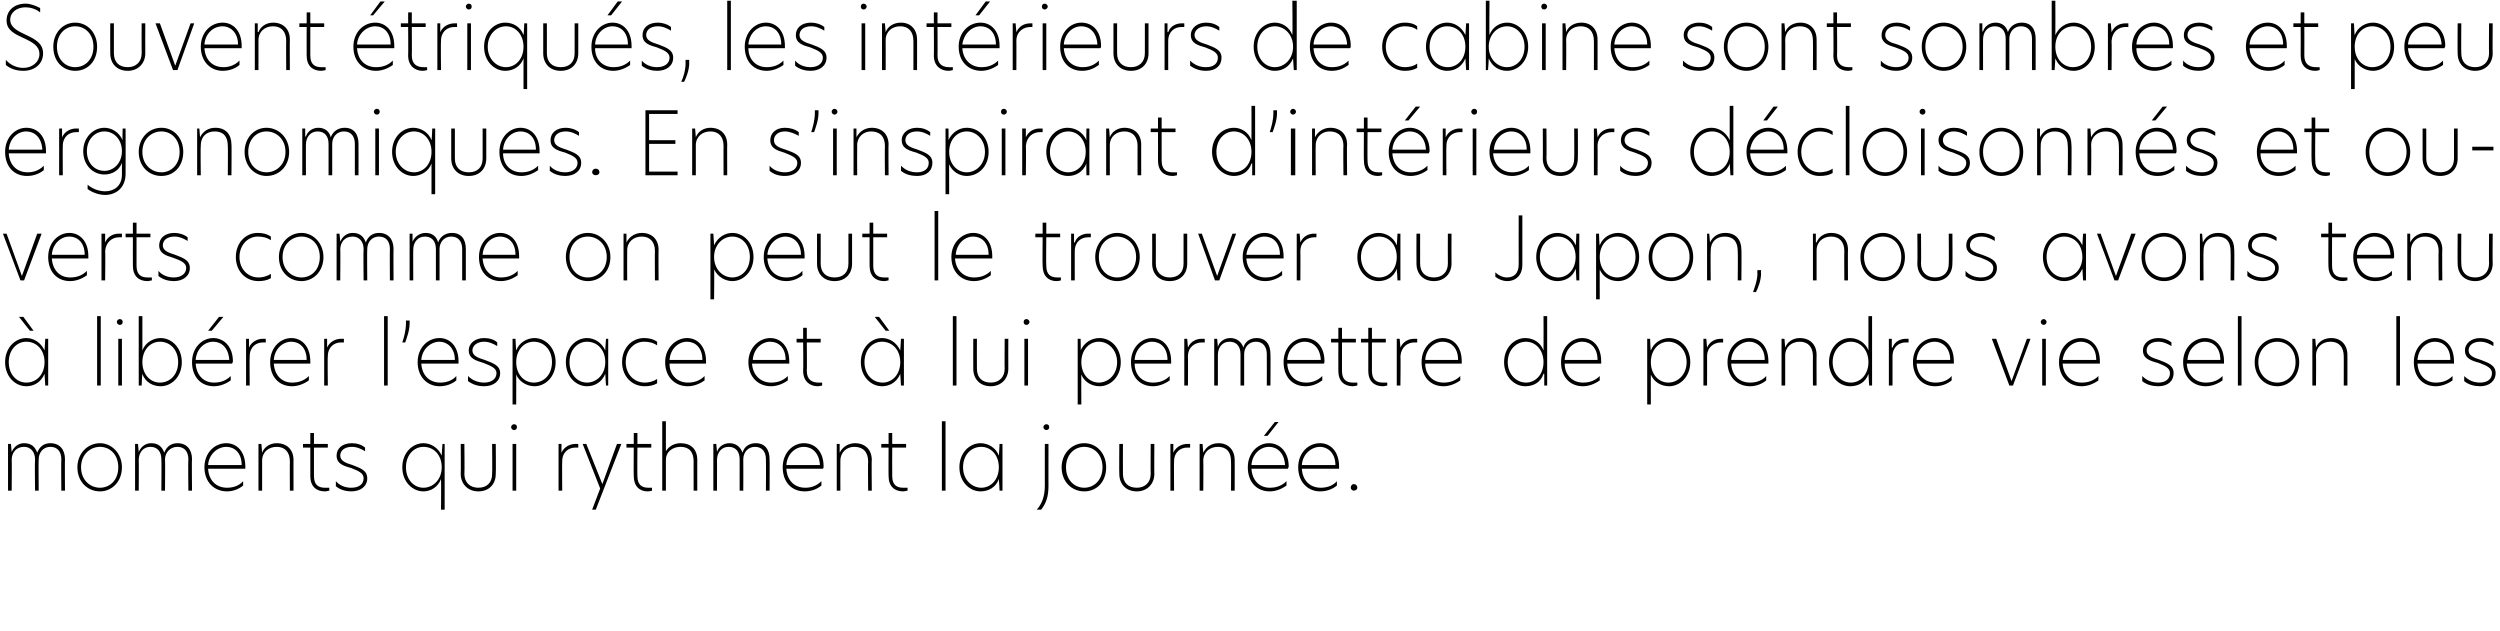 <?xml version="1.0" standalone="no"?>
<!DOCTYPE svg PUBLIC "-//W3C//DTD SVG 1.1//EN" "http://www.w3.org/Graphics/SVG/1.1/DTD/svg11.dtd">
<svg xmlns="http://www.w3.org/2000/svg" version="1.1" width="342.4px" height="86.4px" viewBox="0 0 342.4 86.4">
  <desc>Souvent triqu s, les int rieurs de cabine sont sombres et peu ergonomiques En s inspirant d int rieurs d cloisonn s</desc>
  <defs/>
  <g id="Polygon28760">
    <path d="M 8.9 62.9 C 8.87 62.88 8.9 67.2 8.9 67.2 L 8.4 67.2 C 8.4 67.2 8.36 62.93 8.4 62.9 C 8.4 61.9 7.9 61.2 6.9 61.2 C 5.9 61.2 5.3 62 5.3 62.9 C 5.26 62.94 5.3 67.2 5.3 67.2 L 4.8 67.2 C 4.8 67.2 4.75 62.93 4.8 62.9 C 4.8 61.9 4.2 61.2 3.3 61.2 C 2.2 61.2 1.6 62 1.6 63 C 1.64 62.96 1.6 67.2 1.6 67.2 L 1.1 67.2 L 1.1 60.8 L 1.5 60.8 L 1.6 61.9 C 1.6 61.9 1.61 61.88 1.6 61.9 C 1.9 61.2 2.5 60.7 3.3 60.7 C 4.3 60.7 4.8 61.2 5.1 62 C 5.4 61.2 6 60.7 6.9 60.7 C 8.2 60.7 8.9 61.6 8.9 62.9 Z M 10.6 64 C 10.6 62.1 12 60.7 13.7 60.7 C 15.3 60.7 16.7 62.1 16.7 64 C 16.7 66 15.3 67.3 13.7 67.3 C 12 67.3 10.6 66 10.6 64 Z M 16.2 64 C 16.2 62.2 15 61.2 13.7 61.2 C 12.4 61.2 11.1 62.2 11.1 64 C 11.1 65.8 12.4 66.8 13.7 66.8 C 15 66.8 16.2 65.8 16.2 64 Z M 26.3 62.9 C 26.25 62.88 26.3 67.2 26.3 67.2 L 25.8 67.2 C 25.8 67.2 25.75 62.93 25.8 62.9 C 25.8 61.9 25.3 61.2 24.3 61.2 C 23.3 61.2 22.6 62 22.6 62.9 C 22.64 62.94 22.6 67.2 22.6 67.2 L 22.1 67.2 C 22.1 67.2 22.14 62.93 22.1 62.9 C 22.1 61.9 21.6 61.2 20.6 61.2 C 19.6 61.2 19 62 19 63 C 19.03 62.96 19 67.2 19 67.2 L 18.5 67.2 L 18.5 60.8 L 18.9 60.8 L 19 61.9 C 19 61.9 19 61.88 19 61.9 C 19.3 61.2 19.9 60.7 20.7 60.7 C 21.7 60.7 22.2 61.2 22.5 62 C 22.8 61.2 23.4 60.7 24.3 60.7 C 25.6 60.7 26.3 61.6 26.3 62.9 Z M 33.6 64.2 C 33.6 64.2 28.5 64.2 28.5 64.2 C 28.6 65.8 29.6 66.8 31.1 66.8 C 31.8 66.8 32.7 66.6 33.3 65.9 C 33.3 65.9 33.3 66.5 33.3 66.5 C 32.7 67 31.9 67.3 31.1 67.3 C 29.3 67.3 28 66 28 64 C 28 62 29.4 60.7 31 60.7 C 32.4 60.7 33.6 61.8 33.6 63.9 C 33.6 64 33.6 64.1 33.6 64.2 Z M 33.1 63.7 C 33.1 62 32.1 61.2 31 61.2 C 29.8 61.2 28.6 62.2 28.5 63.7 C 28.5 63.7 33.1 63.7 33.1 63.7 Z M 40.2 63 C 40.19 62.96 40.2 67.2 40.2 67.2 L 39.7 67.2 C 39.7 67.2 39.68 63.17 39.7 63.2 C 39.7 61.9 39 61.2 37.9 61.2 C 36.8 61.2 35.9 61.9 35.9 63.1 C 35.9 63.11 35.9 67.2 35.9 67.2 L 35.4 67.2 L 35.4 60.8 L 35.8 60.8 L 35.9 62 C 35.9 62 35.87 61.96 35.9 62 C 36.2 61.2 37 60.7 37.9 60.7 C 39.3 60.7 40.2 61.6 40.2 63 Z M 43 60.8 L 44.9 60.8 L 44.9 61.3 L 43 61.3 C 43 61.3 43.01 65.2 43 65.2 C 43 66.4 43.6 66.8 44.5 66.8 C 44.7 66.8 44.9 66.8 45.1 66.8 C 45.1 66.8 45.1 67.2 45.1 67.2 C 45 67.2 44.8 67.3 44.5 67.3 C 43.3 67.3 42.5 66.6 42.5 65.2 C 42.5 65.22 42.5 61.3 42.5 61.3 L 41.5 61.3 L 41.5 60.8 L 42.5 60.8 L 42.5 59.3 L 43 59.3 L 43 60.8 Z M 50 61.3 C 50 61.3 50 61.8 50 61.8 C 49.5 61.5 48.9 61.2 48.2 61.2 C 47.2 61.2 46.6 61.7 46.6 62.4 C 46.6 63.1 47.3 63.4 48.3 63.7 C 49.3 64.1 50.3 64.4 50.3 65.5 C 50.3 66.6 49.4 67.3 48.1 67.3 C 47.4 67.3 46.6 67.1 46 66.6 C 46 66.6 46 65.9 46 65.9 C 46.5 66.5 47.3 66.8 48.1 66.8 C 49.2 66.8 49.8 66.3 49.8 65.5 C 49.8 64.8 49.1 64.5 48.1 64.1 C 47 63.8 46.1 63.5 46.1 62.4 C 46.1 61.4 46.9 60.7 48.2 60.7 C 48.9 60.7 49.5 60.9 50 61.3 Z M 60.5 62.4 C 60.48 62.44 60.6 60.8 60.6 60.8 L 60.9 60.8 L 60.9 69.8 L 60.4 69.8 C 60.4 69.8 60.44 65.64 60.4 65.6 C 60 66.7 59 67.3 58 67.3 C 56.5 67.3 55.1 66 55.1 64 C 55.1 62 56.5 60.7 58 60.7 C 59 60.7 60 61.3 60.5 62.4 Z M 55.6 64 C 55.6 65.7 56.7 66.8 58 66.8 C 59.3 66.8 60.5 65.7 60.5 64 C 60.5 62.3 59.4 61.2 58 61.2 C 56.7 61.2 55.6 62.3 55.6 64 Z M 63.1 64.9 C 63.14 64.88 63.1 60.8 63.1 60.8 L 63.6 60.8 C 63.6 60.8 63.65 64.91 63.6 64.9 C 63.6 66.1 64.4 66.8 65.5 66.8 C 66.7 66.8 67.4 66.1 67.4 64.9 C 67.44 64.9 67.4 60.8 67.4 60.8 L 67.9 60.8 C 67.9 60.8 67.94 64.87 67.9 64.9 C 67.9 66.3 67 67.3 65.5 67.3 C 64.1 67.3 63.1 66.3 63.1 64.9 Z M 70 58.5 C 70 58.3 70.2 58.1 70.4 58.1 C 70.7 58.1 70.8 58.3 70.8 58.5 C 70.8 58.7 70.7 58.9 70.4 58.9 C 70.2 58.9 70 58.7 70 58.5 Z M 70.2 60.8 L 70.7 60.8 L 70.7 67.2 L 70.2 67.2 L 70.2 60.8 Z M 76.5 60.8 L 76.9 60.8 L 76.9 62 C 76.9 62 76.93 62.02 76.9 62 C 77.3 61.1 78.2 60.8 78.8 60.8 C 78.9 60.8 79.1 60.8 79.2 60.8 C 79.2 60.8 79.2 61.3 79.2 61.3 C 79.1 61.3 78.9 61.3 78.8 61.3 C 77.9 61.3 77 61.9 77 63.2 C 76.97 63.17 77 67.2 77 67.2 L 76.5 67.2 L 76.5 60.8 Z M 81.6 69.8 L 81.1 69.8 L 82.2 66.9 L 79.8 60.8 L 80.3 60.8 L 82.5 66.3 L 82.5 66.3 L 84.5 60.8 L 85.1 60.8 L 81.6 69.8 Z M 87.3 60.8 L 89.2 60.8 L 89.2 61.3 L 87.3 61.3 C 87.3 61.3 87.27 65.2 87.3 65.2 C 87.3 66.4 87.9 66.8 88.8 66.8 C 89 66.8 89.2 66.8 89.3 66.8 C 89.3 66.8 89.3 67.2 89.3 67.2 C 89.3 67.2 89 67.3 88.7 67.3 C 87.6 67.3 86.8 66.6 86.8 65.2 C 86.77 65.22 86.8 61.3 86.8 61.3 L 85.8 61.3 L 85.8 60.8 L 86.8 60.8 L 86.8 59.3 L 87.3 59.3 L 87.3 60.8 Z M 91.2 61.8 C 91.2 61.8 91.22 61.84 91.2 61.8 C 91.6 61.1 92.4 60.7 93.2 60.7 C 94.6 60.7 95.5 61.5 95.5 63 C 95.49 62.98 95.5 67.2 95.5 67.2 L 95 67.2 C 95 67.2 94.99 63.16 95 63.2 C 95 61.9 94.4 61.2 93.2 61.2 C 92.2 61.2 91.2 61.8 91.2 63 C 91.21 63.05 91.2 67.2 91.2 67.2 L 90.7 67.2 L 90.7 57.7 L 91.2 57.7 L 91.2 61.8 Z M 105.4 62.9 C 105.43 62.88 105.4 67.2 105.4 67.2 L 104.9 67.2 C 104.9 67.2 104.93 62.93 104.9 62.9 C 104.9 61.9 104.4 61.2 103.4 61.2 C 102.4 61.2 101.8 62 101.8 62.9 C 101.82 62.94 101.8 67.2 101.8 67.2 L 101.3 67.2 C 101.3 67.2 101.31 62.93 101.3 62.9 C 101.3 61.9 100.8 61.2 99.8 61.2 C 98.8 61.2 98.2 62 98.2 63 C 98.21 62.96 98.2 67.2 98.2 67.2 L 97.7 67.2 L 97.7 60.8 L 98.1 60.8 L 98.2 61.9 C 98.2 61.9 98.17 61.88 98.2 61.9 C 98.4 61.2 99.1 60.7 99.9 60.7 C 100.8 60.7 101.4 61.2 101.7 62 C 101.9 61.2 102.6 60.7 103.5 60.7 C 104.8 60.7 105.4 61.6 105.4 62.9 Z M 112.7 64.2 C 112.7 64.2 107.7 64.2 107.7 64.2 C 107.8 65.8 108.8 66.8 110.3 66.8 C 111 66.8 111.8 66.6 112.5 65.9 C 112.5 65.9 112.5 66.5 112.5 66.5 C 111.9 67 111.1 67.3 110.2 67.3 C 108.4 67.3 107.2 66 107.2 64 C 107.2 62 108.6 60.7 110.1 60.7 C 111.6 60.7 112.8 61.8 112.8 63.9 C 112.8 64 112.8 64.1 112.7 64.2 Z M 112.3 63.7 C 112.2 62 111.2 61.2 110.1 61.2 C 108.9 61.2 107.8 62.2 107.7 63.7 C 107.7 63.7 112.3 63.7 112.3 63.7 Z M 119.4 63 C 119.36 62.96 119.4 67.2 119.4 67.2 L 118.9 67.2 C 118.9 67.2 118.86 63.17 118.9 63.2 C 118.9 61.9 118.2 61.2 117 61.2 C 116 61.2 115.1 61.9 115.1 63.1 C 115.08 63.11 115.1 67.2 115.1 67.2 L 114.6 67.2 L 114.6 60.8 L 115 60.8 L 115 62 C 115 62 115.04 61.96 115 62 C 115.4 61.2 116.2 60.7 117.1 60.7 C 118.5 60.7 119.4 61.6 119.4 63 Z M 122.2 60.8 L 124.1 60.8 L 124.1 61.3 L 122.2 61.3 C 122.2 61.3 122.18 65.2 122.2 65.2 C 122.2 66.4 122.8 66.8 123.7 66.8 C 123.9 66.8 124.1 66.8 124.3 66.8 C 124.3 66.8 124.3 67.2 124.3 67.2 C 124.2 67.2 123.9 67.3 123.7 67.3 C 122.5 67.3 121.7 66.6 121.7 65.2 C 121.68 65.22 121.7 61.3 121.7 61.3 L 120.7 61.3 L 120.7 60.8 L 121.7 60.8 L 121.7 59.3 L 122.2 59.3 L 122.2 60.8 Z M 129 57.7 L 129.5 57.7 L 129.5 67.2 L 129 67.2 L 129 57.7 Z M 131.4 64 C 131.4 62 132.8 60.7 134.3 60.7 C 135.3 60.7 136.4 61.3 136.8 62.4 C 136.82 62.42 136.9 60.8 136.9 60.8 L 137.3 60.8 L 137.3 67.2 L 136.9 67.2 C 136.9 67.2 136.82 65.6 136.8 65.6 C 136.4 66.8 135.3 67.3 134.3 67.3 C 132.8 67.3 131.4 66 131.4 64 Z M 136.8 64 C 136.8 62.3 135.7 61.2 134.4 61.2 C 133 61.2 131.9 62.3 131.9 64 C 131.9 65.7 133.1 66.8 134.4 66.8 C 135.7 66.8 136.8 65.7 136.8 64 Z M 142.9 58.5 C 142.9 58.3 143.1 58.1 143.3 58.1 C 143.6 58.1 143.7 58.3 143.7 58.5 C 143.7 58.7 143.6 58.9 143.3 58.9 C 143.1 58.9 142.9 58.7 142.9 58.5 Z M 143.1 66.5 C 143.09 66.52 143.1 60.8 143.1 60.8 L 143.6 60.8 C 143.6 60.8 143.59 66.53 143.6 66.5 C 143.6 68 143.3 68.9 142.6 69.8 C 142.6 69.8 142 69.8 142 69.8 C 142.7 69 143.1 68 143.1 66.5 Z M 145.4 64 C 145.4 62.1 146.8 60.7 148.5 60.7 C 150.2 60.7 151.5 62.1 151.5 64 C 151.5 66 150.2 67.3 148.5 67.3 C 146.8 67.3 145.4 66 145.4 64 Z M 151 64 C 151 62.2 149.8 61.2 148.5 61.2 C 147.2 61.2 146 62.2 146 64 C 146 65.8 147.2 66.8 148.5 66.8 C 149.8 66.8 151 65.8 151 64 Z M 153.3 64.9 C 153.27 64.88 153.3 60.8 153.3 60.8 L 153.8 60.8 C 153.8 60.8 153.78 64.91 153.8 64.9 C 153.8 66.1 154.5 66.8 155.7 66.8 C 156.8 66.8 157.6 66.1 157.6 64.9 C 157.57 64.9 157.6 60.8 157.6 60.8 L 158.1 60.8 C 158.1 60.8 158.07 64.87 158.1 64.9 C 158.1 66.3 157.1 67.3 155.7 67.3 C 154.2 67.3 153.3 66.3 153.3 64.9 Z M 160.3 60.8 L 160.7 60.8 L 160.7 62 C 160.7 62 160.74 62.02 160.7 62 C 161.1 61.1 162 60.8 162.6 60.8 C 162.8 60.8 162.9 60.8 163 60.8 C 163 60.8 163 61.3 163 61.3 C 162.9 61.3 162.8 61.3 162.6 61.3 C 161.7 61.3 160.8 61.9 160.8 63.2 C 160.77 63.17 160.8 67.2 160.8 67.2 L 160.3 67.2 L 160.3 60.8 Z M 169.1 63 C 169.12 62.96 169.1 67.2 169.1 67.2 L 168.6 67.2 C 168.6 67.2 168.62 63.17 168.6 63.2 C 168.6 61.9 168 61.2 166.8 61.2 C 165.7 61.2 164.8 61.9 164.8 63.1 C 164.84 63.11 164.8 67.2 164.8 67.2 L 164.3 67.2 L 164.3 60.8 L 164.7 60.8 L 164.8 62 C 164.8 62 164.8 61.96 164.8 62 C 165.2 61.2 165.9 60.7 166.9 60.7 C 168.2 60.7 169.1 61.6 169.1 63 Z M 173.6 59.7 L 173.1 59.7 L 174.6 57.8 L 175.1 57.8 L 173.6 59.7 Z M 176.4 64.2 C 176.4 64.2 171.4 64.2 171.4 64.2 C 171.5 65.8 172.5 66.8 173.9 66.8 C 174.7 66.8 175.5 66.6 176.2 65.9 C 176.2 65.9 176.2 66.5 176.2 66.5 C 175.5 67 174.7 67.3 173.9 67.3 C 172.1 67.3 170.9 66 170.9 64 C 170.9 62 172.3 60.7 173.8 60.7 C 175.2 60.7 176.5 61.8 176.5 63.9 C 176.5 64 176.4 64.1 176.4 64.2 Z M 176 63.7 C 175.9 62 174.9 61.2 173.8 61.2 C 172.6 61.2 171.5 62.2 171.4 63.7 C 171.4 63.7 176 63.7 176 63.7 Z M 183.4 64.2 C 183.4 64.2 178.3 64.2 178.3 64.2 C 178.4 65.8 179.4 66.8 180.9 66.8 C 181.6 66.8 182.5 66.6 183.1 65.9 C 183.1 65.9 183.1 66.5 183.1 66.5 C 182.5 67 181.7 67.3 180.8 67.3 C 179.1 67.3 177.8 66 177.8 64 C 177.8 62 179.2 60.7 180.8 60.7 C 182.2 60.7 183.4 61.8 183.4 63.9 C 183.4 64 183.4 64.1 183.4 64.2 Z M 182.9 63.7 C 182.9 62 181.8 61.2 180.8 61.2 C 179.6 61.2 178.4 62.2 178.3 63.7 C 178.3 63.7 182.9 63.7 182.9 63.7 Z M 185 66.8 C 185 66.5 185.2 66.3 185.4 66.3 C 185.7 66.3 185.9 66.5 185.9 66.8 C 185.9 67 185.7 67.2 185.4 67.2 C 185.2 67.2 185 67 185 66.8 Z " stroke="none" fill="#000"/>
  </g>
  <g id="Polygon28759">
    <path d="M 4.6 45.3 L 4.1 45.3 L 2.6 43.4 L 3.2 43.4 L 4.6 45.3 Z M 0.7 49.6 C 0.7 47.6 2.1 46.3 3.6 46.3 C 4.6 46.3 5.6 46.9 6.1 48 C 6.1 48.02 6.2 46.4 6.2 46.4 L 6.6 46.4 L 6.6 52.8 L 6.2 52.8 C 6.2 52.8 6.1 51.2 6.1 51.2 C 5.6 52.4 4.6 52.9 3.6 52.9 C 2.1 52.9 0.7 51.6 0.7 49.6 Z M 6.1 49.6 C 6.1 47.9 5 46.8 3.6 46.8 C 2.3 46.8 1.2 47.9 1.2 49.6 C 1.2 51.3 2.3 52.4 3.6 52.4 C 5 52.4 6.1 51.3 6.1 49.6 Z M 13.3 43.3 L 13.8 43.3 L 13.8 52.8 L 13.3 52.8 L 13.3 43.3 Z M 16 44.1 C 16 43.9 16.2 43.7 16.4 43.7 C 16.7 43.7 16.8 43.9 16.8 44.1 C 16.8 44.3 16.7 44.5 16.4 44.5 C 16.2 44.5 16 44.3 16 44.1 Z M 16.2 46.4 L 16.7 46.4 L 16.7 52.8 L 16.2 52.8 L 16.2 46.4 Z M 19.5 48 C 19.9 46.9 21 46.3 22 46.3 C 23.5 46.3 24.9 47.6 24.9 49.6 C 24.9 51.6 23.5 52.9 22 52.9 C 21 52.9 19.9 52.4 19.5 51.2 C 19.47 51.19 19.4 52.8 19.4 52.8 L 19 52.8 L 19 43.3 L 19.5 43.3 C 19.5 43.3 19.51 47.99 19.5 48 Z M 19.5 49.6 C 19.5 51.3 20.6 52.4 21.9 52.4 C 23.3 52.4 24.4 51.3 24.4 49.6 C 24.4 47.9 23.3 46.8 21.9 46.8 C 20.6 46.8 19.5 47.9 19.5 49.6 Z M 29 45.3 L 28.5 45.3 L 30 43.4 L 30.6 43.4 L 29 45.3 Z M 31.8 49.8 C 31.8 49.8 26.8 49.8 26.8 49.8 C 26.9 51.4 27.9 52.4 29.3 52.4 C 30.1 52.4 30.9 52.2 31.6 51.5 C 31.6 51.5 31.6 52.1 31.6 52.1 C 30.9 52.6 30.1 52.9 29.3 52.9 C 27.5 52.9 26.3 51.6 26.3 49.6 C 26.3 47.6 27.7 46.3 29.2 46.3 C 30.6 46.3 31.9 47.4 31.9 49.5 C 31.9 49.6 31.8 49.7 31.8 49.8 Z M 31.4 49.3 C 31.3 47.6 30.3 46.8 29.2 46.8 C 28 46.8 26.9 47.8 26.8 49.3 C 26.8 49.3 31.4 49.3 31.4 49.3 Z M 33.7 46.4 L 34.1 46.4 L 34.1 47.6 C 34.1 47.6 34.13 47.62 34.1 47.6 C 34.5 46.7 35.4 46.4 36 46.4 C 36.1 46.4 36.3 46.4 36.4 46.4 C 36.4 46.4 36.4 46.9 36.4 46.9 C 36.3 46.9 36.1 46.9 36 46.9 C 35.1 46.9 34.2 47.5 34.2 48.8 C 34.16 48.77 34.2 52.8 34.2 52.8 L 33.7 52.8 L 33.7 46.4 Z M 42.5 49.8 C 42.5 49.8 37.5 49.8 37.5 49.8 C 37.6 51.4 38.6 52.4 40 52.4 C 40.8 52.4 41.6 52.2 42.3 51.5 C 42.3 51.5 42.3 52.1 42.3 52.1 C 41.6 52.6 40.8 52.9 40 52.9 C 38.2 52.9 37 51.6 37 49.6 C 37 47.6 38.4 46.3 39.9 46.3 C 41.3 46.3 42.5 47.4 42.5 49.5 C 42.5 49.6 42.5 49.7 42.5 49.8 Z M 42 49.3 C 42 47.6 41 46.8 39.9 46.8 C 38.7 46.8 37.6 47.8 37.5 49.3 C 37.5 49.3 42 49.3 42 49.3 Z M 44.4 46.4 L 44.8 46.4 L 44.8 47.6 C 44.8 47.6 44.82 47.62 44.8 47.6 C 45.2 46.7 46.1 46.4 46.7 46.4 C 46.8 46.4 47 46.4 47.1 46.4 C 47.1 46.4 47.1 46.9 47.1 46.9 C 47 46.9 46.8 46.9 46.7 46.9 C 45.8 46.9 44.9 47.5 44.9 48.8 C 44.85 48.77 44.9 52.8 44.9 52.8 L 44.4 52.8 L 44.4 46.4 Z M 52.6 43.3 L 53.1 43.3 L 53.1 52.8 L 52.6 52.8 L 52.6 43.3 Z M 55.6 44.3 C 55.62 44.33 55.6 43.9 55.6 43.9 L 56.1 43.9 C 56.1 43.9 56.12 44.32 56.1 44.3 C 56.1 45.3 55.7 46.3 55.5 46.9 C 55.5 46.9 55.1 46.9 55.1 46.9 C 55.3 46.3 55.6 45.3 55.6 44.3 Z M 62.8 49.8 C 62.8 49.8 57.7 49.8 57.7 49.8 C 57.8 51.4 58.8 52.4 60.3 52.4 C 61 52.4 61.9 52.2 62.5 51.5 C 62.5 51.5 62.5 52.1 62.5 52.1 C 61.9 52.6 61.1 52.9 60.2 52.9 C 58.5 52.9 57.2 51.6 57.2 49.6 C 57.2 47.6 58.6 46.3 60.2 46.3 C 61.6 46.3 62.8 47.4 62.8 49.5 C 62.8 49.6 62.8 49.7 62.8 49.8 Z M 62.3 49.3 C 62.3 47.6 61.2 46.8 60.2 46.8 C 59 46.8 57.8 47.8 57.7 49.3 C 57.7 49.3 62.3 49.3 62.3 49.3 Z M 68.1 46.9 C 68.1 46.9 68.1 47.4 68.1 47.4 C 67.6 47.1 67 46.8 66.3 46.8 C 65.4 46.8 64.7 47.3 64.7 48 C 64.7 48.7 65.4 49 66.4 49.3 C 67.4 49.7 68.5 50 68.5 51.1 C 68.5 52.2 67.6 52.9 66.3 52.9 C 65.5 52.9 64.8 52.7 64.1 52.2 C 64.1 52.2 64.1 51.5 64.1 51.5 C 64.7 52.1 65.5 52.4 66.3 52.4 C 67.3 52.4 68 51.9 68 51.1 C 68 50.4 67.2 50.1 66.2 49.7 C 65.2 49.4 64.2 49.1 64.2 48 C 64.2 47 65.1 46.3 66.3 46.3 C 67 46.3 67.7 46.5 68.1 46.9 Z M 70.2 46.4 L 70.6 46.4 C 70.6 46.4 70.68 48.04 70.7 48 C 71.1 46.9 72.2 46.3 73.2 46.3 C 74.7 46.3 76.1 47.6 76.1 49.6 C 76.1 51.6 74.7 52.9 73.2 52.9 C 72.2 52.9 71.1 52.3 70.7 51.3 C 70.71 51.25 70.7 55.4 70.7 55.4 L 70.2 55.4 L 70.2 46.4 Z M 75.6 49.6 C 75.6 47.9 74.5 46.8 73.1 46.8 C 71.8 46.8 70.7 47.9 70.7 49.6 C 70.7 51.3 71.8 52.4 73.1 52.4 C 74.5 52.4 75.6 51.3 75.6 49.6 Z M 77.5 49.6 C 77.5 47.6 78.9 46.3 80.4 46.3 C 81.4 46.3 82.4 46.9 82.9 48 C 82.88 48.02 83 46.4 83 46.4 L 83.3 46.4 L 83.3 52.8 L 83 52.8 C 83 52.8 82.88 51.2 82.9 51.2 C 82.4 52.4 81.4 52.9 80.4 52.9 C 78.9 52.9 77.5 51.6 77.5 49.6 Z M 82.9 49.6 C 82.9 47.9 81.8 46.8 80.4 46.8 C 79.1 46.8 78 47.9 78 49.6 C 78 51.3 79.1 52.4 80.4 52.4 C 81.7 52.4 82.9 51.3 82.9 49.6 Z M 88.3 52.4 C 88.8 52.4 89.4 52.3 90 51.9 C 90 51.9 90 52.5 90 52.5 C 89.5 52.8 88.9 52.9 88.3 52.9 C 86.5 52.9 85.2 51.5 85.2 49.6 C 85.2 47.7 86.5 46.3 88.2 46.3 C 88.8 46.3 89.4 46.4 90 46.8 C 90 46.8 90 47.3 90 47.3 C 89.4 46.9 88.8 46.8 88.2 46.8 C 86.9 46.8 85.7 47.9 85.7 49.6 C 85.7 51.3 86.9 52.4 88.3 52.4 Z M 96.7 49.8 C 96.7 49.8 91.7 49.8 91.7 49.8 C 91.7 51.4 92.8 52.4 94.2 52.4 C 95 52.4 95.8 52.2 96.5 51.5 C 96.5 51.5 96.5 52.1 96.5 52.1 C 95.8 52.6 95 52.9 94.2 52.9 C 92.4 52.9 91.1 51.6 91.1 49.6 C 91.1 47.6 92.6 46.3 94.1 46.3 C 95.5 46.3 96.7 47.4 96.7 49.5 C 96.7 49.6 96.7 49.7 96.7 49.8 Z M 96.2 49.3 C 96.2 47.6 95.2 46.8 94.1 46.8 C 92.9 46.8 91.8 47.8 91.7 49.3 C 91.7 49.3 96.2 49.3 96.2 49.3 Z M 108.1 49.8 C 108.1 49.8 103 49.8 103 49.8 C 103.1 51.4 104.2 52.4 105.6 52.4 C 106.4 52.4 107.2 52.2 107.9 51.5 C 107.9 51.5 107.9 52.1 107.9 52.1 C 107.2 52.6 106.4 52.9 105.6 52.9 C 103.8 52.9 102.5 51.6 102.5 49.6 C 102.5 47.6 104 46.3 105.5 46.3 C 106.9 46.3 108.1 47.4 108.1 49.5 C 108.1 49.6 108.1 49.7 108.1 49.8 Z M 107.6 49.3 C 107.6 47.6 106.6 46.8 105.5 46.8 C 104.3 46.8 103.2 47.8 103.1 49.3 C 103.1 49.3 107.6 49.3 107.6 49.3 Z M 110.5 46.4 L 112.4 46.4 L 112.4 46.9 L 110.5 46.9 C 110.5 46.9 110.54 50.8 110.5 50.8 C 110.5 52 111.2 52.4 112.1 52.4 C 112.3 52.4 112.4 52.4 112.6 52.4 C 112.6 52.4 112.6 52.8 112.6 52.8 C 112.5 52.8 112.3 52.9 112 52.9 C 110.9 52.9 110 52.2 110 50.8 C 110.04 50.82 110 46.9 110 46.9 L 109.1 46.9 L 109.1 46.4 L 110 46.4 L 110 44.9 L 110.5 44.9 L 110.5 46.4 Z M 121.8 45.3 L 121.3 45.3 L 119.8 43.4 L 120.4 43.4 L 121.8 45.3 Z M 117.9 49.6 C 117.9 47.6 119.3 46.3 120.8 46.3 C 121.8 46.3 122.8 46.9 123.3 48 C 123.31 48.02 123.4 46.4 123.4 46.4 L 123.8 46.4 L 123.8 52.8 L 123.4 52.8 C 123.4 52.8 123.31 51.2 123.3 51.2 C 122.8 52.4 121.8 52.9 120.8 52.9 C 119.3 52.9 117.9 51.6 117.9 49.6 Z M 123.3 49.6 C 123.3 47.9 122.2 46.8 120.8 46.8 C 119.5 46.8 118.4 47.9 118.4 49.6 C 118.4 51.3 119.5 52.4 120.9 52.4 C 122.2 52.4 123.3 51.3 123.3 49.6 Z M 130.5 43.3 L 131 43.3 L 131 52.8 L 130.5 52.8 L 130.5 43.3 Z M 133.3 50.5 C 133.28 50.48 133.3 46.4 133.3 46.4 L 133.8 46.4 C 133.8 46.4 133.78 50.51 133.8 50.5 C 133.8 51.7 134.5 52.4 135.7 52.4 C 136.8 52.4 137.6 51.7 137.6 50.5 C 137.57 50.5 137.6 46.4 137.6 46.4 L 138.1 46.4 C 138.1 46.4 138.08 50.47 138.1 50.5 C 138.1 51.9 137.1 52.9 135.7 52.9 C 134.2 52.9 133.3 51.9 133.3 50.5 Z M 140.2 44.1 C 140.2 43.9 140.3 43.7 140.6 43.7 C 140.8 43.7 141 43.9 141 44.1 C 141 44.3 140.8 44.5 140.6 44.5 C 140.3 44.5 140.2 44.3 140.2 44.1 Z M 140.3 46.4 L 140.8 46.4 L 140.8 52.8 L 140.3 52.8 L 140.3 46.4 Z M 147.6 46.4 L 148 46.4 C 148 46.4 148.05 48.04 148 48 C 148.5 46.9 149.5 46.3 150.6 46.3 C 152.1 46.3 153.5 47.6 153.5 49.6 C 153.5 51.6 152.1 52.9 150.6 52.9 C 149.5 52.9 148.5 52.3 148.1 51.3 C 148.08 51.25 148.1 55.4 148.1 55.4 L 147.6 55.4 L 147.6 46.4 Z M 153 49.6 C 153 47.9 151.8 46.8 150.5 46.8 C 149.2 46.8 148.1 47.9 148.1 49.6 C 148.1 51.3 149.2 52.4 150.5 52.4 C 151.8 52.4 153 51.3 153 49.6 Z M 160.4 49.8 C 160.4 49.8 155.4 49.8 155.4 49.8 C 155.4 51.4 156.5 52.4 157.9 52.4 C 158.7 52.4 159.5 52.2 160.2 51.5 C 160.2 51.5 160.2 52.1 160.2 52.1 C 159.5 52.6 158.7 52.9 157.9 52.9 C 156.1 52.9 154.9 51.6 154.9 49.6 C 154.9 47.6 156.3 46.3 157.8 46.3 C 159.2 46.3 160.4 47.4 160.4 49.5 C 160.4 49.6 160.4 49.7 160.4 49.8 Z M 159.9 49.3 C 159.9 47.6 158.9 46.8 157.8 46.8 C 156.6 46.8 155.5 47.8 155.4 49.3 C 155.4 49.3 159.9 49.3 159.9 49.3 Z M 162.2 46.4 L 162.6 46.4 L 162.7 47.6 C 162.7 47.6 162.7 47.62 162.7 47.6 C 163.1 46.7 163.9 46.4 164.6 46.4 C 164.7 46.4 164.9 46.4 165 46.4 C 165 46.4 165 46.9 165 46.9 C 164.9 46.9 164.7 46.9 164.6 46.9 C 163.7 46.9 162.7 47.5 162.7 48.8 C 162.73 48.77 162.7 52.8 162.7 52.8 L 162.2 52.8 L 162.2 46.4 Z M 174 48.5 C 174.03 48.48 174 52.8 174 52.8 L 173.5 52.8 C 173.5 52.8 173.52 48.53 173.5 48.5 C 173.5 47.5 173 46.8 172 46.8 C 171 46.8 170.4 47.6 170.4 48.5 C 170.41 48.54 170.4 52.8 170.4 52.8 L 169.9 52.8 C 169.9 52.8 169.91 48.53 169.9 48.5 C 169.9 47.5 169.4 46.8 168.4 46.8 C 167.4 46.8 166.8 47.6 166.8 48.6 C 166.8 48.56 166.8 52.8 166.8 52.8 L 166.3 52.8 L 166.3 46.4 L 166.7 46.4 L 166.8 47.5 C 166.8 47.5 166.77 47.48 166.8 47.5 C 167 46.8 167.7 46.3 168.5 46.3 C 169.4 46.3 170 46.8 170.3 47.6 C 170.5 46.8 171.2 46.3 172.1 46.3 C 173.4 46.3 174 47.2 174 48.5 Z M 181.3 49.8 C 181.3 49.8 176.3 49.8 176.3 49.8 C 176.4 51.4 177.4 52.4 178.9 52.4 C 179.6 52.4 180.4 52.2 181.1 51.5 C 181.1 51.5 181.1 52.1 181.1 52.1 C 180.4 52.6 179.7 52.9 178.8 52.9 C 177 52.9 175.8 51.6 175.8 49.6 C 175.8 47.6 177.2 46.3 178.7 46.3 C 180.2 46.3 181.4 47.4 181.4 49.5 C 181.4 49.6 181.4 49.7 181.3 49.8 Z M 180.9 49.3 C 180.8 47.6 179.8 46.8 178.7 46.8 C 177.5 46.8 176.4 47.8 176.3 49.3 C 176.3 49.3 180.9 49.3 180.9 49.3 Z M 183.8 46.4 L 185.7 46.4 L 185.7 46.9 L 183.8 46.9 C 183.8 46.9 183.79 50.8 183.8 50.8 C 183.8 52 184.4 52.4 185.3 52.4 C 185.5 52.4 185.7 52.4 185.9 52.4 C 185.9 52.4 185.9 52.8 185.9 52.8 C 185.8 52.8 185.5 52.9 185.3 52.9 C 184.1 52.9 183.3 52.2 183.3 50.8 C 183.29 50.82 183.3 46.9 183.3 46.9 L 182.3 46.9 L 182.3 46.4 L 183.3 46.4 L 183.3 44.9 L 183.8 44.9 L 183.8 46.4 Z M 187.9 46.4 L 189.8 46.4 L 189.8 46.9 L 187.9 46.9 C 187.9 46.9 187.91 50.8 187.9 50.8 C 187.9 52 188.5 52.4 189.4 52.4 C 189.6 52.4 189.8 52.4 190 52.4 C 190 52.4 190 52.8 190 52.8 C 189.9 52.8 189.7 52.9 189.4 52.9 C 188.2 52.9 187.4 52.2 187.4 50.8 C 187.41 50.82 187.4 46.9 187.4 46.9 L 186.4 46.9 L 186.4 46.4 L 187.4 46.4 L 187.4 44.9 L 187.9 44.9 L 187.9 46.4 Z M 191.3 46.4 L 191.7 46.4 L 191.8 47.6 C 191.8 47.6 191.81 47.62 191.8 47.6 C 192.2 46.7 193 46.4 193.7 46.4 C 193.8 46.4 194 46.4 194.1 46.4 C 194.1 46.4 194.1 46.9 194.1 46.9 C 194 46.9 193.8 46.9 193.7 46.9 C 192.8 46.9 191.9 47.5 191.8 48.8 C 191.85 48.77 191.8 52.8 191.8 52.8 L 191.3 52.8 L 191.3 46.4 Z M 200.2 49.8 C 200.2 49.8 195.2 49.8 195.2 49.8 C 195.2 51.4 196.3 52.4 197.7 52.4 C 198.5 52.4 199.3 52.2 200 51.5 C 200 51.5 200 52.1 200 52.1 C 199.3 52.6 198.5 52.9 197.7 52.9 C 195.9 52.9 194.7 51.6 194.7 49.6 C 194.7 47.6 196.1 46.3 197.6 46.3 C 199 46.3 200.2 47.4 200.2 49.5 C 200.2 49.6 200.2 49.7 200.2 49.8 Z M 199.7 49.3 C 199.7 47.6 198.7 46.8 197.6 46.8 C 196.4 46.8 195.3 47.8 195.2 49.3 C 195.2 49.3 199.7 49.3 199.7 49.3 Z M 206 49.6 C 206 47.6 207.4 46.3 208.9 46.3 C 210 46.3 211 46.9 211.4 48 C 211.42 47.98 211.4 43.3 211.4 43.3 L 211.9 43.3 L 211.9 52.8 L 211.5 52.8 L 211.5 51.2 C 211.5 51.2 211.44 51.19 211.4 51.2 C 211 52.4 210 52.9 208.9 52.9 C 207.4 52.9 206 51.6 206 49.6 Z M 211.4 49.6 C 211.4 47.9 210.3 46.8 209 46.8 C 207.7 46.8 206.5 47.9 206.5 49.6 C 206.5 51.3 207.7 52.4 209 52.4 C 210.3 52.4 211.4 51.3 211.4 49.6 Z M 219.3 49.8 C 219.3 49.8 214.3 49.8 214.3 49.8 C 214.3 51.4 215.4 52.4 216.8 52.4 C 217.6 52.4 218.4 52.2 219.1 51.5 C 219.1 51.5 219.1 52.1 219.1 52.1 C 218.4 52.6 217.6 52.9 216.8 52.9 C 215 52.9 213.8 51.6 213.8 49.6 C 213.8 47.6 215.2 46.3 216.7 46.3 C 218.1 46.3 219.3 47.4 219.3 49.5 C 219.3 49.6 219.3 49.7 219.3 49.8 Z M 218.8 49.3 C 218.8 47.6 217.8 46.8 216.7 46.8 C 215.5 46.8 214.4 47.8 214.3 49.3 C 214.3 49.3 218.8 49.3 218.8 49.3 Z M 225.6 46.4 L 226 46.4 C 226 46.4 226.05 48.04 226.1 48 C 226.5 46.9 227.6 46.3 228.6 46.3 C 230.1 46.3 231.5 47.6 231.5 49.6 C 231.5 51.6 230.1 52.9 228.6 52.9 C 227.5 52.9 226.5 52.3 226.1 51.3 C 226.09 51.25 226.1 55.4 226.1 55.4 L 225.6 55.4 L 225.6 46.4 Z M 231 49.6 C 231 47.9 229.8 46.8 228.5 46.8 C 227.2 46.8 226.1 47.9 226.1 49.6 C 226.1 51.3 227.2 52.4 228.5 52.4 C 229.8 52.4 231 51.3 231 49.6 Z M 233.3 46.4 L 233.7 46.4 L 233.8 47.6 C 233.8 47.6 233.77 47.62 233.8 47.6 C 234.2 46.7 235 46.4 235.7 46.4 C 235.8 46.4 235.9 46.4 236 46.4 C 236 46.4 236 46.9 236 46.9 C 235.9 46.9 235.8 46.9 235.7 46.9 C 234.8 46.9 233.8 47.5 233.8 48.8 C 233.81 48.77 233.8 52.8 233.8 52.8 L 233.3 52.8 L 233.3 46.4 Z M 242.2 49.8 C 242.2 49.8 237.1 49.8 237.1 49.8 C 237.2 51.4 238.2 52.4 239.7 52.4 C 240.4 52.4 241.3 52.2 241.9 51.5 C 241.9 51.5 241.9 52.1 241.9 52.1 C 241.3 52.6 240.5 52.9 239.7 52.9 C 237.9 52.9 236.6 51.6 236.6 49.6 C 236.6 47.6 238 46.3 239.6 46.3 C 241 46.3 242.2 47.4 242.2 49.5 C 242.2 49.6 242.2 49.7 242.2 49.8 Z M 241.7 49.3 C 241.7 47.6 240.6 46.8 239.6 46.8 C 238.4 46.8 237.2 47.8 237.1 49.3 C 237.1 49.3 241.7 49.3 241.7 49.3 Z M 248.8 48.6 C 248.78 48.56 248.8 52.8 248.8 52.8 L 248.3 52.8 C 248.3 52.8 248.28 48.77 248.3 48.8 C 248.3 47.5 247.6 46.8 246.5 46.8 C 245.4 46.8 244.5 47.5 244.5 48.7 C 244.5 48.71 244.5 52.8 244.5 52.8 L 244 52.8 L 244 46.4 L 244.4 46.4 L 244.5 47.6 C 244.5 47.6 244.46 47.56 244.5 47.6 C 244.8 46.8 245.6 46.3 246.5 46.3 C 247.9 46.3 248.8 47.2 248.8 48.6 Z M 250.5 49.6 C 250.5 47.6 251.9 46.3 253.4 46.3 C 254.4 46.3 255.5 46.9 255.9 48 C 255.91 47.98 255.9 43.3 255.9 43.3 L 256.4 43.3 L 256.4 52.8 L 256 52.8 L 255.9 51.2 C 255.9 51.2 255.94 51.19 255.9 51.2 C 255.5 52.4 254.5 52.9 253.4 52.9 C 251.9 52.9 250.5 51.6 250.5 49.6 Z M 255.9 49.6 C 255.9 47.9 254.8 46.8 253.5 46.8 C 252.2 46.8 251 47.9 251 49.6 C 251 51.3 252.2 52.4 253.5 52.4 C 254.8 52.4 255.9 51.3 255.9 49.6 Z M 258.7 46.4 L 259.1 46.4 L 259.1 47.6 C 259.1 47.6 259.16 47.62 259.2 47.6 C 259.5 46.7 260.4 46.4 261 46.4 C 261.2 46.4 261.3 46.4 261.4 46.4 C 261.4 46.4 261.4 46.9 261.4 46.9 C 261.3 46.9 261.2 46.9 261 46.9 C 260.1 46.9 259.2 47.5 259.2 48.8 C 259.2 48.77 259.2 52.8 259.2 52.8 L 258.7 52.8 L 258.7 46.4 Z M 267.6 49.8 C 267.6 49.8 262.5 49.8 262.5 49.8 C 262.6 51.4 263.6 52.4 265.1 52.4 C 265.8 52.4 266.7 52.2 267.3 51.5 C 267.3 51.5 267.3 52.1 267.3 52.1 C 266.7 52.6 265.9 52.9 265 52.9 C 263.3 52.9 262 51.6 262 49.6 C 262 47.6 263.4 46.3 265 46.3 C 266.4 46.3 267.6 47.4 267.6 49.5 C 267.6 49.6 267.6 49.7 267.6 49.8 Z M 267.1 49.3 C 267.1 47.6 266 46.8 265 46.8 C 263.7 46.8 262.6 47.8 262.5 49.3 C 262.5 49.3 267.1 49.3 267.1 49.3 Z M 272.8 46.4 L 273.4 46.4 L 275.5 52.2 L 275.5 52.2 L 277.6 46.4 L 278.1 46.4 L 275.7 52.8 L 275.2 52.8 L 272.8 46.4 Z M 279.5 44.1 C 279.5 43.9 279.7 43.7 279.9 43.7 C 280.1 43.7 280.3 43.9 280.3 44.1 C 280.3 44.3 280.1 44.5 279.9 44.5 C 279.7 44.5 279.5 44.3 279.5 44.1 Z M 279.7 46.4 L 280.2 46.4 L 280.2 52.8 L 279.7 52.8 L 279.7 46.4 Z M 287.6 49.8 C 287.6 49.8 282.5 49.8 282.5 49.8 C 282.6 51.4 283.7 52.4 285.1 52.4 C 285.9 52.4 286.7 52.2 287.4 51.5 C 287.4 51.5 287.4 52.1 287.4 52.1 C 286.7 52.6 285.9 52.9 285.1 52.9 C 283.3 52.9 282 51.6 282 49.6 C 282 47.6 283.4 46.3 285 46.3 C 286.4 46.3 287.6 47.4 287.6 49.5 C 287.6 49.6 287.6 49.7 287.6 49.8 Z M 287.1 49.3 C 287.1 47.6 286.1 46.8 285 46.8 C 283.8 46.8 282.7 47.8 282.5 49.3 C 282.5 49.3 287.1 49.3 287.1 49.3 Z M 297.4 46.9 C 297.4 46.9 297.4 47.4 297.4 47.4 C 296.9 47.1 296.3 46.8 295.6 46.8 C 294.6 46.8 294 47.3 294 48 C 294 48.7 294.7 49 295.7 49.3 C 296.7 49.7 297.7 50 297.7 51.1 C 297.7 52.2 296.9 52.9 295.6 52.9 C 294.8 52.9 294 52.7 293.4 52.2 C 293.4 52.2 293.4 51.5 293.4 51.5 C 294 52.1 294.7 52.4 295.6 52.4 C 296.6 52.4 297.2 51.9 297.2 51.1 C 297.2 50.4 296.5 50.1 295.5 49.7 C 294.4 49.4 293.5 49.1 293.5 48 C 293.5 47 294.4 46.3 295.6 46.3 C 296.3 46.3 296.9 46.5 297.4 46.9 Z M 304.6 49.8 C 304.6 49.8 299.5 49.8 299.5 49.8 C 299.6 51.4 300.7 52.4 302.1 52.4 C 302.9 52.4 303.7 52.2 304.4 51.5 C 304.4 51.5 304.4 52.1 304.4 52.1 C 303.7 52.6 302.9 52.9 302.1 52.9 C 300.3 52.9 299 51.6 299 49.6 C 299 47.6 300.5 46.3 302 46.3 C 303.4 46.3 304.6 47.4 304.6 49.5 C 304.6 49.6 304.6 49.7 304.6 49.8 Z M 304.1 49.3 C 304.1 47.6 303.1 46.8 302 46.8 C 300.8 46.8 299.7 47.8 299.6 49.3 C 299.6 49.3 304.1 49.3 304.1 49.3 Z M 306.5 43.3 L 307 43.3 L 307 52.8 L 306.5 52.8 L 306.5 43.3 Z M 308.8 49.6 C 308.8 47.7 310.2 46.3 311.9 46.3 C 313.5 46.3 314.9 47.7 314.9 49.6 C 314.9 51.6 313.5 52.9 311.9 52.9 C 310.2 52.9 308.8 51.6 308.8 49.6 Z M 314.4 49.6 C 314.4 47.8 313.2 46.8 311.9 46.8 C 310.6 46.8 309.3 47.8 309.3 49.6 C 309.3 51.4 310.6 52.4 311.9 52.4 C 313.2 52.4 314.4 51.4 314.4 49.6 Z M 321.5 48.6 C 321.51 48.56 321.5 52.8 321.5 52.8 L 321 52.8 C 321 52.8 321.01 48.77 321 48.8 C 321 47.5 320.3 46.8 319.2 46.8 C 318.1 46.8 317.2 47.5 317.2 48.7 C 317.23 48.71 317.2 52.8 317.2 52.8 L 316.7 52.8 L 316.7 46.4 L 317.1 46.4 L 317.2 47.6 C 317.2 47.6 317.19 47.56 317.2 47.6 C 317.5 46.8 318.3 46.3 319.3 46.3 C 320.6 46.3 321.5 47.2 321.5 48.6 Z M 328.2 43.3 L 328.7 43.3 L 328.7 52.8 L 328.2 52.8 L 328.2 43.3 Z M 336.1 49.8 C 336.1 49.8 331.1 49.8 331.1 49.8 C 331.2 51.4 332.2 52.4 333.6 52.4 C 334.4 52.4 335.2 52.2 335.9 51.5 C 335.9 51.5 335.9 52.1 335.9 52.1 C 335.2 52.6 334.4 52.9 333.6 52.9 C 331.8 52.9 330.6 51.6 330.6 49.6 C 330.6 47.6 332 46.3 333.5 46.3 C 334.9 46.3 336.1 47.4 336.1 49.5 C 336.1 49.6 336.1 49.7 336.1 49.8 Z M 335.6 49.3 C 335.6 47.6 334.6 46.8 333.5 46.8 C 332.3 46.8 331.2 47.8 331.1 49.3 C 331.1 49.3 335.6 49.3 335.6 49.3 Z M 341.5 46.9 C 341.5 46.9 341.5 47.4 341.5 47.4 C 341 47.1 340.4 46.8 339.7 46.8 C 338.7 46.8 338.1 47.3 338.1 48 C 338.1 48.7 338.8 49 339.8 49.3 C 340.8 49.7 341.8 50 341.8 51.1 C 341.8 52.2 340.9 52.9 339.7 52.9 C 338.9 52.9 338.1 52.7 337.5 52.2 C 337.5 52.2 337.5 51.5 337.5 51.5 C 338.1 52.1 338.8 52.4 339.7 52.4 C 340.7 52.4 341.3 51.9 341.3 51.1 C 341.3 50.4 340.6 50.1 339.6 49.7 C 338.5 49.4 337.6 49.1 337.6 48 C 337.6 47 338.5 46.3 339.7 46.3 C 340.4 46.3 341 46.5 341.5 46.9 Z " stroke="none" fill="#000"/>
  </g>
  <g id="Polygon28758">
    <path d="M 0.4 32 L 0.9 32 L 3 37.8 L 3 37.8 L 5.1 32 L 5.7 32 L 3.3 38.4 L 2.8 38.4 L 0.4 32 Z M 12.1 35.4 C 12.1 35.4 7.1 35.4 7.1 35.4 C 7.2 37 8.2 38 9.6 38 C 10.4 38 11.2 37.8 11.9 37.1 C 11.9 37.1 11.9 37.7 11.9 37.7 C 11.2 38.2 10.4 38.5 9.6 38.5 C 7.8 38.5 6.6 37.2 6.6 35.2 C 6.6 33.2 8 31.9 9.5 31.9 C 10.9 31.9 12.1 33 12.1 35.1 C 12.1 35.2 12.1 35.3 12.1 35.4 Z M 11.6 34.9 C 11.6 33.2 10.6 32.4 9.5 32.4 C 8.3 32.4 7.2 33.4 7.1 34.9 C 7.1 34.9 11.6 34.9 11.6 34.9 Z M 13.9 32 L 14.4 32 L 14.4 33.2 C 14.4 33.2 14.41 33.22 14.4 33.2 C 14.8 32.3 15.6 32 16.3 32 C 16.4 32 16.6 32 16.7 32 C 16.7 32 16.7 32.5 16.7 32.5 C 16.6 32.5 16.4 32.5 16.3 32.5 C 15.4 32.5 14.5 33.1 14.4 34.4 C 14.45 34.37 14.4 38.4 14.4 38.4 L 13.9 38.4 L 13.9 32 Z M 18.7 32 L 20.6 32 L 20.6 32.5 L 18.7 32.5 C 18.7 32.5 18.69 36.4 18.7 36.4 C 18.7 37.6 19.3 38 20.2 38 C 20.4 38 20.6 38 20.8 38 C 20.8 38 20.8 38.4 20.8 38.4 C 20.7 38.4 20.4 38.5 20.2 38.5 C 19 38.5 18.2 37.8 18.2 36.4 C 18.19 36.42 18.2 32.5 18.2 32.5 L 17.2 32.5 L 17.2 32 L 18.2 32 L 18.2 30.5 L 18.7 30.5 L 18.7 32 Z M 25.7 32.5 C 25.7 32.5 25.7 33 25.7 33 C 25.2 32.7 24.6 32.4 23.9 32.4 C 22.9 32.4 22.3 32.9 22.3 33.6 C 22.3 34.3 23 34.6 24 34.9 C 25 35.3 26 35.6 26 36.7 C 26 37.8 25.1 38.5 23.8 38.5 C 23.1 38.5 22.3 38.3 21.7 37.8 C 21.7 37.8 21.7 37.1 21.7 37.1 C 22.2 37.7 23 38 23.8 38 C 24.8 38 25.5 37.5 25.5 36.7 C 25.5 36 24.8 35.7 23.7 35.3 C 22.7 35 21.8 34.7 21.8 33.6 C 21.8 32.6 22.6 31.9 23.9 31.9 C 24.5 31.9 25.2 32.1 25.7 32.5 Z M 35.4 38 C 35.9 38 36.5 37.9 37.1 37.5 C 37.1 37.5 37.1 38.1 37.1 38.1 C 36.6 38.4 36 38.5 35.4 38.5 C 33.6 38.5 32.3 37.1 32.3 35.2 C 32.3 33.3 33.6 31.9 35.3 31.9 C 35.9 31.9 36.5 32 37.1 32.4 C 37.1 32.4 37.1 32.9 37.1 32.9 C 36.5 32.5 35.9 32.4 35.3 32.4 C 34 32.4 32.8 33.5 32.8 35.2 C 32.8 36.9 34 38 35.4 38 Z M 38.2 35.2 C 38.2 33.3 39.6 31.9 41.3 31.9 C 42.9 31.9 44.3 33.3 44.3 35.2 C 44.3 37.2 42.9 38.5 41.3 38.5 C 39.6 38.5 38.2 37.2 38.2 35.2 Z M 43.8 35.2 C 43.8 33.4 42.6 32.4 41.3 32.4 C 40 32.4 38.7 33.4 38.7 35.2 C 38.7 37 40 38 41.3 38 C 42.6 38 43.8 37 43.8 35.2 Z M 53.9 34.1 C 53.87 34.08 53.9 38.4 53.9 38.4 L 53.4 38.4 C 53.4 38.4 53.37 34.13 53.4 34.1 C 53.4 33.1 52.9 32.4 51.9 32.4 C 50.9 32.4 50.3 33.2 50.3 34.1 C 50.26 34.14 50.3 38.4 50.3 38.4 L 49.8 38.4 C 49.8 38.4 49.75 34.13 49.8 34.1 C 49.8 33.1 49.2 32.4 48.3 32.4 C 47.2 32.4 46.6 33.2 46.6 34.2 C 46.64 34.16 46.6 38.4 46.6 38.4 L 46.1 38.4 L 46.1 32 L 46.5 32 L 46.6 33.1 C 46.6 33.1 46.61 33.08 46.6 33.1 C 46.9 32.4 47.5 31.9 48.3 31.9 C 49.3 31.9 49.8 32.4 50.1 33.2 C 50.4 32.4 51 31.9 51.9 31.9 C 53.2 31.9 53.9 32.8 53.9 34.1 Z M 63.8 34.1 C 63.8 34.08 63.8 38.4 63.8 38.4 L 63.3 38.4 C 63.3 38.4 63.3 34.13 63.3 34.1 C 63.3 33.1 62.8 32.4 61.8 32.4 C 60.8 32.4 60.2 33.2 60.2 34.1 C 60.19 34.14 60.2 38.4 60.2 38.4 L 59.7 38.4 C 59.7 38.4 59.69 34.13 59.7 34.1 C 59.7 33.1 59.2 32.4 58.2 32.4 C 57.2 32.4 56.6 33.2 56.6 34.2 C 56.58 34.16 56.6 38.4 56.6 38.4 L 56.1 38.4 L 56.1 32 L 56.5 32 L 56.5 33.1 C 56.5 33.1 56.54 33.08 56.5 33.1 C 56.8 32.4 57.5 31.9 58.3 31.9 C 59.2 31.9 59.8 32.4 60 33.2 C 60.3 32.4 61 31.9 61.9 31.9 C 63.2 31.9 63.8 32.8 63.8 34.1 Z M 71.1 35.4 C 71.1 35.4 66.1 35.4 66.1 35.4 C 66.2 37 67.2 38 68.6 38 C 69.4 38 70.2 37.8 70.9 37.1 C 70.9 37.1 70.9 37.7 70.9 37.7 C 70.2 38.2 69.4 38.5 68.6 38.5 C 66.8 38.5 65.6 37.2 65.6 35.2 C 65.6 33.2 67 31.9 68.5 31.9 C 69.9 31.9 71.1 33 71.1 35.1 C 71.1 35.2 71.1 35.3 71.1 35.4 Z M 70.6 34.9 C 70.6 33.2 69.6 32.4 68.5 32.4 C 67.3 32.4 66.2 33.4 66.1 34.9 C 66.1 34.9 70.6 34.9 70.6 34.9 Z M 77.5 35.2 C 77.5 33.3 78.8 31.9 80.5 31.9 C 82.2 31.9 83.6 33.3 83.6 35.2 C 83.6 37.2 82.2 38.5 80.5 38.5 C 78.9 38.5 77.5 37.2 77.5 35.2 Z M 83.1 35.2 C 83.1 33.4 81.8 32.4 80.5 32.4 C 79.2 32.4 78 33.4 78 35.2 C 78 37 79.2 38 80.5 38 C 81.8 38 83.1 37 83.1 35.2 Z M 90.2 34.2 C 90.17 34.16 90.2 38.4 90.2 38.4 L 89.7 38.4 C 89.7 38.4 89.67 34.37 89.7 34.4 C 89.7 33.1 89 32.4 87.9 32.4 C 86.8 32.4 85.9 33.1 85.9 34.3 C 85.88 34.31 85.9 38.4 85.9 38.4 L 85.4 38.4 L 85.4 32 L 85.8 32 L 85.8 33.2 C 85.8 33.2 85.85 33.16 85.8 33.2 C 86.2 32.4 87 31.9 87.9 31.9 C 89.3 31.9 90.2 32.8 90.2 34.2 Z M 97.3 32 L 97.7 32 C 97.7 32 97.81 33.64 97.8 33.6 C 98.3 32.5 99.3 31.9 100.3 31.9 C 101.8 31.9 103.2 33.2 103.2 35.2 C 103.2 37.2 101.8 38.5 100.3 38.5 C 99.3 38.5 98.3 37.9 97.8 36.9 C 97.85 36.85 97.8 41 97.8 41 L 97.3 41 L 97.3 32 Z M 102.7 35.2 C 102.7 33.5 101.6 32.4 100.3 32.4 C 99 32.4 97.8 33.5 97.8 35.2 C 97.8 36.9 99 38 100.3 38 C 101.6 38 102.7 36.9 102.7 35.2 Z M 110.2 35.4 C 110.2 35.4 105.1 35.4 105.1 35.4 C 105.2 37 106.2 38 107.7 38 C 108.4 38 109.3 37.8 109.9 37.1 C 109.9 37.1 109.9 37.7 109.9 37.7 C 109.3 38.2 108.5 38.5 107.7 38.5 C 105.9 38.5 104.6 37.2 104.6 35.2 C 104.6 33.2 106 31.9 107.6 31.9 C 109 31.9 110.2 33 110.2 35.1 C 110.2 35.2 110.2 35.3 110.2 35.4 Z M 109.7 34.9 C 109.7 33.2 108.6 32.4 107.6 32.4 C 106.4 32.4 105.2 33.4 105.1 34.9 C 105.1 34.9 109.7 34.9 109.7 34.9 Z M 111.9 36.1 C 111.91 36.08 111.9 32 111.9 32 L 112.4 32 C 112.4 32 112.42 36.11 112.4 36.1 C 112.4 37.3 113.1 38 114.3 38 C 115.5 38 116.2 37.3 116.2 36.1 C 116.21 36.1 116.2 32 116.2 32 L 116.7 32 C 116.7 32 116.71 36.07 116.7 36.1 C 116.7 37.5 115.8 38.5 114.3 38.5 C 112.8 38.5 111.9 37.5 111.9 36.1 Z M 119.6 32 L 121.5 32 L 121.5 32.5 L 119.6 32.5 C 119.6 32.5 119.59 36.4 119.6 36.4 C 119.6 37.6 120.2 38 121.1 38 C 121.3 38 121.5 38 121.7 38 C 121.7 38 121.7 38.4 121.7 38.4 C 121.6 38.4 121.3 38.5 121.1 38.5 C 119.9 38.5 119.1 37.8 119.1 36.4 C 119.09 36.42 119.1 32.5 119.1 32.5 L 118.1 32.5 L 118.1 32 L 119.1 32 L 119.1 30.5 L 119.6 30.5 L 119.6 32 Z M 128 28.9 L 128.5 28.9 L 128.5 38.4 L 128 38.4 L 128 28.9 Z M 135.9 35.4 C 135.9 35.4 130.8 35.4 130.8 35.4 C 130.9 37 132 38 133.4 38 C 134.2 38 135 37.8 135.7 37.1 C 135.7 37.1 135.7 37.7 135.7 37.7 C 135 38.2 134.2 38.5 133.4 38.5 C 131.6 38.5 130.3 37.2 130.3 35.2 C 130.3 33.2 131.8 31.9 133.3 31.9 C 134.7 31.9 135.9 33 135.9 35.1 C 135.9 35.2 135.9 35.3 135.9 35.4 Z M 135.4 34.9 C 135.4 33.2 134.4 32.4 133.3 32.4 C 132.1 32.4 131 33.4 130.9 34.9 C 130.9 34.9 135.4 34.9 135.4 34.9 Z M 143.3 32 L 145.2 32 L 145.2 32.5 L 143.3 32.5 C 143.3 32.5 143.26 36.4 143.3 36.4 C 143.3 37.6 143.9 38 144.8 38 C 145 38 145.1 38 145.3 38 C 145.3 38 145.3 38.4 145.3 38.4 C 145.3 38.4 145 38.5 144.7 38.5 C 143.6 38.5 142.8 37.8 142.8 36.4 C 142.76 36.42 142.8 32.5 142.8 32.5 L 141.8 32.5 L 141.8 32 L 142.8 32 L 142.8 30.5 L 143.3 30.5 L 143.3 32 Z M 146.7 32 L 147.1 32 L 147.1 33.2 C 147.1 33.2 147.16 33.22 147.2 33.2 C 147.5 32.3 148.4 32 149 32 C 149.2 32 149.3 32 149.4 32 C 149.4 32 149.4 32.5 149.4 32.5 C 149.3 32.5 149.2 32.5 149 32.5 C 148.1 32.5 147.2 33.1 147.2 34.4 C 147.19 34.37 147.2 38.4 147.2 38.4 L 146.7 38.4 L 146.7 32 Z M 150 35.2 C 150 33.3 151.4 31.9 153 31.9 C 154.7 31.9 156.1 33.3 156.1 35.2 C 156.1 37.2 154.7 38.5 153 38.5 C 151.4 38.5 150 37.2 150 35.2 Z M 155.6 35.2 C 155.6 33.4 154.3 32.4 153 32.4 C 151.7 32.4 150.5 33.4 150.5 35.2 C 150.5 37 151.7 38 153 38 C 154.3 38 155.6 37 155.6 35.2 Z M 157.8 36.1 C 157.82 36.08 157.8 32 157.8 32 L 158.3 32 C 158.3 32 158.32 36.11 158.3 36.1 C 158.3 37.3 159.1 38 160.2 38 C 161.4 38 162.1 37.3 162.1 36.1 C 162.11 36.1 162.1 32 162.1 32 L 162.6 32 C 162.6 32 162.61 36.07 162.6 36.1 C 162.6 37.5 161.7 38.5 160.2 38.5 C 158.7 38.5 157.8 37.5 157.8 36.1 Z M 164.1 32 L 164.6 32 L 166.7 37.8 L 166.7 37.8 L 168.8 32 L 169.3 32 L 167 38.4 L 166.4 38.4 L 164.1 32 Z M 175.8 35.4 C 175.8 35.4 170.7 35.4 170.7 35.4 C 170.8 37 171.9 38 173.3 38 C 174.1 38 174.9 37.8 175.6 37.1 C 175.6 37.1 175.6 37.7 175.6 37.7 C 174.9 38.2 174.1 38.5 173.3 38.5 C 171.5 38.5 170.2 37.2 170.2 35.2 C 170.2 33.2 171.7 31.9 173.2 31.9 C 174.6 31.9 175.8 33 175.8 35.1 C 175.8 35.2 175.8 35.3 175.8 35.4 Z M 175.3 34.9 C 175.3 33.2 174.3 32.4 173.2 32.4 C 172 32.4 170.9 33.4 170.7 34.9 C 170.7 34.9 175.3 34.9 175.3 34.9 Z M 177.6 32 L 178 32 L 178.1 33.2 C 178.1 33.2 178.08 33.22 178.1 33.2 C 178.5 32.3 179.3 32 180 32 C 180.1 32 180.2 32 180.3 32 C 180.3 32 180.3 32.5 180.3 32.5 C 180.2 32.5 180.1 32.5 180 32.5 C 179.1 32.5 178.1 33.1 178.1 34.4 C 178.12 34.37 178.1 38.4 178.1 38.4 L 177.6 38.4 L 177.6 32 Z M 185.9 35.2 C 185.9 33.2 187.3 31.9 188.8 31.9 C 189.8 31.9 190.9 32.5 191.3 33.6 C 191.32 33.62 191.4 32 191.4 32 L 191.8 32 L 191.8 38.4 L 191.4 38.4 C 191.4 38.4 191.32 36.8 191.3 36.8 C 190.9 38 189.8 38.5 188.8 38.5 C 187.3 38.5 185.9 37.2 185.9 35.2 Z M 191.3 35.2 C 191.3 33.5 190.2 32.4 188.9 32.4 C 187.5 32.4 186.4 33.5 186.4 35.2 C 186.4 36.9 187.6 38 188.9 38 C 190.2 38 191.3 36.9 191.3 35.2 Z M 194 36.1 C 193.98 36.08 194 32 194 32 L 194.5 32 C 194.5 32 194.49 36.11 194.5 36.1 C 194.5 37.3 195.2 38 196.4 38 C 197.5 38 198.3 37.3 198.3 36.1 C 198.28 36.1 198.3 32 198.3 32 L 198.8 32 C 198.8 32 198.78 36.07 198.8 36.1 C 198.8 37.5 197.8 38.5 196.4 38.5 C 194.9 38.5 194 37.5 194 36.1 Z M 206.4 38 C 207.4 38 208 37.4 208 36.2 C 207.99 36.22 208 29.5 208 29.5 L 208.5 29.5 C 208.5 29.5 208.49 36.29 208.5 36.3 C 208.5 37.6 207.7 38.5 206.4 38.5 C 205.9 38.5 205.3 38.3 204.8 37.9 C 204.8 37.9 204.8 37.3 204.8 37.3 C 205.2 37.7 205.8 38 206.4 38 Z M 210.4 35.2 C 210.4 33.2 211.8 31.9 213.3 31.9 C 214.3 31.9 215.4 32.5 215.8 33.6 C 215.84 33.62 215.9 32 215.9 32 L 216.3 32 L 216.3 38.4 L 215.9 38.4 C 215.9 38.4 215.84 36.8 215.8 36.8 C 215.4 38 214.3 38.5 213.3 38.5 C 211.8 38.5 210.4 37.2 210.4 35.2 Z M 215.8 35.2 C 215.8 33.5 214.7 32.4 213.4 32.4 C 212.1 32.4 210.9 33.5 210.9 35.2 C 210.9 36.9 212.1 38 213.4 38 C 214.7 38 215.8 36.9 215.8 35.2 Z M 218.6 32 L 219 32 C 219 32 219.05 33.64 219.1 33.6 C 219.5 32.5 220.6 31.9 221.6 31.9 C 223.1 31.9 224.5 33.2 224.5 35.2 C 224.5 37.2 223.1 38.5 221.6 38.5 C 220.5 38.5 219.5 37.9 219.1 36.9 C 219.09 36.85 219.1 41 219.1 41 L 218.6 41 L 218.6 32 Z M 224 35.2 C 224 33.5 222.8 32.4 221.5 32.4 C 220.2 32.4 219.1 33.5 219.1 35.2 C 219.1 36.9 220.2 38 221.5 38 C 222.8 38 224 36.9 224 35.2 Z M 225.8 35.2 C 225.8 33.3 227.2 31.9 228.9 31.9 C 230.6 31.9 231.9 33.3 231.9 35.2 C 231.9 37.2 230.6 38.5 228.9 38.5 C 227.2 38.5 225.8 37.2 225.8 35.2 Z M 231.4 35.2 C 231.4 33.4 230.2 32.4 228.9 32.4 C 227.6 32.4 226.3 33.4 226.3 35.2 C 226.3 37 227.6 38 228.9 38 C 230.2 38 231.4 37 231.4 35.2 Z M 238.5 34.2 C 238.54 34.16 238.5 38.4 238.5 38.4 L 238 38.4 C 238 38.4 238.04 34.37 238 34.4 C 238 33.1 237.4 32.4 236.2 32.4 C 235.1 32.4 234.3 33.1 234.3 34.3 C 234.26 34.31 234.3 38.4 234.3 38.4 L 233.8 38.4 L 233.8 32 L 234.1 32 L 234.2 33.2 C 234.2 33.2 234.22 33.16 234.2 33.2 C 234.6 32.4 235.3 31.9 236.3 31.9 C 237.7 31.9 238.5 32.8 238.5 34.2 Z M 240.7 37.4 C 240.65 37.44 240.7 37 240.7 37 L 241.2 37 C 241.2 37 241.15 37.43 241.2 37.4 C 241.2 38.4 240.8 39.4 240.5 40 C 240.5 40 240.1 40 240.1 40 C 240.3 39.4 240.7 38.4 240.7 37.4 Z M 253.1 34.2 C 253.07 34.16 253.1 38.4 253.1 38.4 L 252.6 38.4 C 252.6 38.4 252.57 34.37 252.6 34.4 C 252.6 33.1 251.9 32.4 250.8 32.4 C 249.7 32.4 248.8 33.1 248.8 34.3 C 248.79 34.31 248.8 38.4 248.8 38.4 L 248.3 38.4 L 248.3 32 L 248.7 32 L 248.7 33.2 C 248.7 33.2 248.75 33.16 248.8 33.2 C 249.1 32.4 249.9 31.9 250.8 31.9 C 252.2 31.9 253.1 32.8 253.1 34.2 Z M 254.8 35.2 C 254.8 33.3 256.2 31.9 257.9 31.9 C 259.5 31.9 260.9 33.3 260.9 35.2 C 260.9 37.2 259.5 38.5 257.9 38.5 C 256.2 38.5 254.8 37.2 254.8 35.2 Z M 260.4 35.2 C 260.4 33.4 259.2 32.4 257.9 32.4 C 256.6 32.4 255.3 33.4 255.3 35.2 C 255.3 37 256.6 38 257.9 38 C 259.2 38 260.4 37 260.4 35.2 Z M 262.6 36.1 C 262.64 36.08 262.6 32 262.6 32 L 263.1 32 C 263.1 32 263.14 36.11 263.1 36.1 C 263.1 37.3 263.9 38 265 38 C 266.2 38 266.9 37.3 266.9 36.1 C 266.93 36.1 266.9 32 266.9 32 L 267.4 32 C 267.4 32 267.44 36.07 267.4 36.1 C 267.4 37.5 266.5 38.5 265 38.5 C 263.5 38.5 262.6 37.5 262.6 36.1 Z M 273.2 32.5 C 273.2 32.5 273.2 33 273.2 33 C 272.7 32.7 272.1 32.4 271.4 32.4 C 270.4 32.4 269.8 32.9 269.8 33.6 C 269.8 34.3 270.5 34.6 271.5 34.9 C 272.5 35.3 273.5 35.6 273.5 36.7 C 273.5 37.8 272.6 38.5 271.3 38.5 C 270.6 38.5 269.8 38.3 269.2 37.8 C 269.2 37.8 269.2 37.1 269.2 37.1 C 269.7 37.7 270.5 38 271.3 38 C 272.3 38 273 37.5 273 36.7 C 273 36 272.3 35.7 271.3 35.3 C 270.2 35 269.3 34.7 269.3 33.6 C 269.3 32.6 270.1 31.9 271.4 31.9 C 272 31.9 272.7 32.1 273.2 32.5 Z M 279.8 35.2 C 279.8 33.2 281.2 31.9 282.7 31.9 C 283.7 31.9 284.7 32.5 285.2 33.6 C 285.19 33.62 285.3 32 285.3 32 L 285.7 32 L 285.7 38.4 L 285.3 38.4 C 285.3 38.4 285.19 36.8 285.2 36.8 C 284.7 38 283.7 38.5 282.7 38.5 C 281.2 38.5 279.8 37.2 279.8 35.2 Z M 285.2 35.2 C 285.2 33.5 284.1 32.4 282.7 32.4 C 281.4 32.4 280.3 33.5 280.3 35.2 C 280.3 36.9 281.4 38 282.7 38 C 284 38 285.2 36.9 285.2 35.2 Z M 287.2 32 L 287.7 32 L 289.8 37.8 L 289.8 37.8 L 291.9 32 L 292.5 32 L 290.1 38.4 L 289.6 38.4 L 287.2 32 Z M 293.3 35.2 C 293.3 33.3 294.7 31.9 296.4 31.9 C 298.1 31.9 299.4 33.3 299.4 35.2 C 299.4 37.2 298.1 38.5 296.4 38.5 C 294.7 38.5 293.3 37.2 293.3 35.2 Z M 298.9 35.2 C 298.9 33.4 297.7 32.4 296.4 32.4 C 295.1 32.4 293.8 33.4 293.8 35.2 C 293.8 37 295.1 38 296.4 38 C 297.7 38 298.9 37 298.9 35.2 Z M 306 34.2 C 306.04 34.16 306 38.4 306 38.4 L 305.5 38.4 C 305.5 38.4 305.54 34.37 305.5 34.4 C 305.5 33.1 304.9 32.4 303.7 32.4 C 302.6 32.4 301.8 33.1 301.8 34.3 C 301.76 34.31 301.8 38.4 301.8 38.4 L 301.3 38.4 L 301.3 32 L 301.6 32 L 301.7 33.2 C 301.7 33.2 301.72 33.16 301.7 33.2 C 302.1 32.4 302.8 31.9 303.8 31.9 C 305.2 31.9 306 32.8 306 34.2 Z M 311.8 32.5 C 311.8 32.5 311.8 33 311.8 33 C 311.3 32.7 310.7 32.4 310 32.4 C 309 32.4 308.4 32.9 308.4 33.6 C 308.4 34.3 309.1 34.6 310.1 34.9 C 311.1 35.3 312.1 35.6 312.1 36.7 C 312.1 37.8 311.2 38.5 309.9 38.5 C 309.2 38.5 308.4 38.3 307.8 37.8 C 307.8 37.8 307.8 37.1 307.8 37.1 C 308.3 37.7 309.1 38 309.9 38 C 310.9 38 311.6 37.5 311.6 36.7 C 311.6 36 310.9 35.7 309.9 35.3 C 308.8 35 307.9 34.7 307.9 33.6 C 307.9 32.6 308.7 31.9 310 31.9 C 310.6 31.9 311.3 32.1 311.8 32.5 Z M 319.4 32 L 321.3 32 L 321.3 32.5 L 319.4 32.5 C 319.4 32.5 319.38 36.4 319.4 36.4 C 319.4 37.6 320 38 320.9 38 C 321.1 38 321.3 38 321.5 38 C 321.5 38 321.5 38.4 321.5 38.4 C 321.4 38.4 321.1 38.5 320.9 38.5 C 319.7 38.5 318.9 37.8 318.9 36.4 C 318.88 36.42 318.9 32.5 318.9 32.5 L 317.9 32.5 L 317.9 32 L 318.9 32 L 318.9 30.5 L 319.4 30.5 L 319.4 32 Z M 327.8 35.4 C 327.8 35.4 322.8 35.4 322.8 35.4 C 322.9 37 323.9 38 325.3 38 C 326.1 38 326.9 37.8 327.6 37.1 C 327.6 37.1 327.6 37.7 327.6 37.7 C 326.9 38.2 326.2 38.5 325.3 38.5 C 323.5 38.5 322.3 37.2 322.3 35.2 C 322.3 33.2 323.7 31.9 325.2 31.9 C 326.7 31.9 327.9 33 327.9 35.1 C 327.9 35.2 327.9 35.3 327.8 35.4 Z M 327.4 34.9 C 327.3 33.2 326.3 32.4 325.2 32.4 C 324 32.4 322.9 33.4 322.8 34.9 C 322.8 34.9 327.4 34.9 327.4 34.9 Z M 334.5 34.2 C 334.46 34.16 334.5 38.4 334.5 38.4 L 334 38.4 C 334 38.4 333.95 34.37 334 34.4 C 334 33.1 333.3 32.4 332.1 32.4 C 331.1 32.4 330.2 33.1 330.2 34.3 C 330.17 34.31 330.2 38.4 330.2 38.4 L 329.7 38.4 L 329.7 32 L 330.1 32 L 330.1 33.2 C 330.1 33.2 330.14 33.16 330.1 33.2 C 330.5 32.4 331.3 31.9 332.2 31.9 C 333.6 31.9 334.5 32.8 334.5 34.2 Z M 336.6 36.1 C 336.57 36.08 336.6 32 336.6 32 L 337.1 32 C 337.1 32 337.07 36.11 337.1 36.1 C 337.1 37.3 337.8 38 339 38 C 340.1 38 340.9 37.3 340.9 36.1 C 340.87 36.1 340.9 32 340.9 32 L 341.4 32 C 341.4 32 341.37 36.07 341.4 36.1 C 341.4 37.5 340.4 38.5 339 38.5 C 337.5 38.5 336.6 37.5 336.6 36.1 Z " stroke="none" fill="#000"/>
  </g>
  <g id="Polygon28757">
    <path d="M 6.3 21 C 6.3 21 1.2 21 1.2 21 C 1.3 22.6 2.3 23.6 3.8 23.6 C 4.5 23.6 5.3 23.4 6 22.7 C 6 22.7 6 23.3 6 23.3 C 5.4 23.8 4.6 24.1 3.7 24.1 C 1.9 24.1 0.7 22.8 0.7 20.8 C 0.7 18.8 2.1 17.5 3.6 17.5 C 5.1 17.5 6.3 18.6 6.3 20.7 C 6.3 20.8 6.3 20.9 6.3 21 Z M 5.8 20.5 C 5.7 18.8 4.7 18 3.6 18 C 2.4 18 1.3 19 1.2 20.5 C 1.2 20.5 5.8 20.5 5.8 20.5 Z M 8.1 17.6 L 8.5 17.6 L 8.5 18.8 C 8.5 18.8 8.54 18.82 8.5 18.8 C 8.9 17.9 9.8 17.6 10.4 17.6 C 10.6 17.6 10.7 17.6 10.8 17.6 C 10.8 17.6 10.8 18.1 10.8 18.1 C 10.7 18.1 10.6 18.1 10.4 18.1 C 9.5 18.1 8.6 18.7 8.6 20 C 8.58 19.97 8.6 24 8.6 24 L 8.1 24 L 8.1 17.6 Z M 16.8 19.2 C 16.75 19.16 16.8 17.6 16.8 17.6 L 17.2 17.6 C 17.2 17.6 17.22 23.8 17.2 23.8 C 17.2 25.8 15.8 26.7 14.4 26.7 C 13.6 26.7 12.7 26.4 12 25.9 C 12 25.9 12 25.3 12 25.3 C 12.7 25.9 13.6 26.2 14.4 26.2 C 15.6 26.2 16.7 25.5 16.7 23.9 C 16.7 23.9 16.7 22.3 16.7 22.3 C 16.3 23.4 15.3 23.9 14.3 23.9 C 12.8 23.9 11.4 22.7 11.4 20.7 C 11.4 18.8 12.8 17.5 14.3 17.5 C 15.3 17.5 16.3 18.1 16.8 19.2 Z M 11.9 20.7 C 11.9 22.4 13 23.4 14.3 23.4 C 15.6 23.4 16.7 22.3 16.7 20.7 C 16.7 19.1 15.6 18 14.3 18 C 13 18 11.9 19.1 11.9 20.7 Z M 19 20.8 C 19 18.9 20.4 17.5 22.1 17.5 C 23.8 17.5 25.1 18.9 25.1 20.8 C 25.1 22.8 23.8 24.1 22.1 24.1 C 20.4 24.1 19 22.8 19 20.8 Z M 24.6 20.8 C 24.6 19 23.4 18 22.1 18 C 20.8 18 19.5 19 19.5 20.8 C 19.5 22.6 20.8 23.6 22.1 23.6 C 23.4 23.6 24.6 22.6 24.6 20.8 Z M 31.7 19.8 C 31.74 19.76 31.7 24 31.7 24 L 31.2 24 C 31.2 24 31.24 19.97 31.2 20 C 31.2 18.7 30.6 18 29.4 18 C 28.3 18 27.5 18.7 27.5 19.9 C 27.45 19.91 27.5 24 27.5 24 L 27 24 L 27 17.6 L 27.3 17.6 L 27.4 18.8 C 27.4 18.8 27.42 18.76 27.4 18.8 C 27.8 18 28.5 17.5 29.5 17.5 C 30.9 17.5 31.7 18.4 31.7 19.8 Z M 33.5 20.8 C 33.5 18.9 34.8 17.5 36.5 17.5 C 38.2 17.5 39.6 18.9 39.6 20.8 C 39.6 22.8 38.2 24.1 36.5 24.1 C 34.9 24.1 33.5 22.8 33.5 20.8 Z M 39.1 20.8 C 39.1 19 37.8 18 36.5 18 C 35.2 18 34 19 34 20.8 C 34 22.6 35.2 23.6 36.5 23.6 C 37.8 23.6 39.1 22.6 39.1 20.8 Z M 49.1 19.7 C 49.11 19.68 49.1 24 49.1 24 L 48.6 24 C 48.6 24 48.61 19.73 48.6 19.7 C 48.6 18.7 48.1 18 47.1 18 C 46.1 18 45.5 18.8 45.5 19.7 C 45.5 19.74 45.5 24 45.5 24 L 45 24 C 45 24 45 19.73 45 19.7 C 45 18.7 44.5 18 43.5 18 C 42.5 18 41.9 18.8 41.9 19.8 C 41.89 19.76 41.9 24 41.9 24 L 41.4 24 L 41.4 17.6 L 41.8 17.6 L 41.8 18.7 C 41.8 18.7 41.85 18.68 41.9 18.7 C 42.1 18 42.8 17.5 43.6 17.5 C 44.5 17.5 45.1 18 45.3 18.8 C 45.6 18 46.3 17.5 47.2 17.5 C 48.5 17.5 49.1 18.4 49.1 19.7 Z M 51.2 15.3 C 51.2 15.1 51.4 14.9 51.6 14.9 C 51.9 14.9 52 15.1 52 15.3 C 52 15.5 51.9 15.7 51.6 15.7 C 51.4 15.7 51.2 15.5 51.2 15.3 Z M 51.4 17.6 L 51.9 17.6 L 51.9 24 L 51.4 24 L 51.4 17.6 Z M 59.1 19.2 C 59.14 19.24 59.2 17.6 59.2 17.6 L 59.6 17.6 L 59.6 26.6 L 59.1 26.6 C 59.1 26.6 59.1 22.44 59.1 22.4 C 58.7 23.5 57.6 24.1 56.6 24.1 C 55.1 24.1 53.7 22.8 53.7 20.8 C 53.7 18.8 55.1 17.5 56.6 17.5 C 57.6 17.5 58.7 18.1 59.1 19.2 Z M 54.2 20.8 C 54.2 22.5 55.4 23.6 56.7 23.6 C 58 23.6 59.1 22.5 59.1 20.8 C 59.1 19.1 58 18 56.7 18 C 55.4 18 54.2 19.1 54.2 20.8 Z M 61.8 21.7 C 61.8 21.68 61.8 17.6 61.8 17.6 L 62.3 17.6 C 62.3 17.6 62.3 21.71 62.3 21.7 C 62.3 22.9 63 23.6 64.2 23.6 C 65.4 23.6 66.1 22.9 66.1 21.7 C 66.1 21.7 66.1 17.6 66.1 17.6 L 66.6 17.6 C 66.6 17.6 66.6 21.67 66.6 21.7 C 66.6 23.1 65.7 24.1 64.2 24.1 C 62.7 24.1 61.8 23.1 61.8 21.7 Z M 73.9 21 C 73.9 21 68.9 21 68.9 21 C 68.9 22.6 70 23.6 71.4 23.6 C 72.2 23.6 73 23.4 73.7 22.7 C 73.7 22.7 73.7 23.3 73.7 23.3 C 73 23.8 72.2 24.1 71.4 24.1 C 69.6 24.1 68.4 22.8 68.4 20.8 C 68.4 18.8 69.8 17.5 71.3 17.5 C 72.7 17.5 73.9 18.6 73.9 20.7 C 73.9 20.8 73.9 20.9 73.9 21 Z M 73.4 20.5 C 73.4 18.8 72.4 18 71.3 18 C 70.1 18 69 19 68.9 20.5 C 68.9 20.5 73.4 20.5 73.4 20.5 Z M 79.3 18.1 C 79.3 18.1 79.3 18.6 79.3 18.6 C 78.8 18.3 78.2 18 77.5 18 C 76.5 18 75.9 18.5 75.9 19.2 C 75.9 19.9 76.6 20.2 77.6 20.5 C 78.6 20.9 79.6 21.2 79.6 22.3 C 79.6 23.4 78.7 24.1 77.4 24.1 C 76.7 24.1 75.9 23.9 75.3 23.4 C 75.3 23.4 75.3 22.7 75.3 22.7 C 75.8 23.3 76.6 23.6 77.4 23.6 C 78.4 23.6 79.1 23.1 79.1 22.3 C 79.1 21.6 78.4 21.3 77.4 20.9 C 76.3 20.6 75.4 20.3 75.4 19.2 C 75.4 18.2 76.2 17.5 77.5 17.5 C 78.1 17.5 78.8 17.7 79.3 18.1 Z M 81.1 23.6 C 81.1 23.3 81.3 23.1 81.6 23.1 C 81.9 23.1 82.1 23.3 82.1 23.6 C 82.1 23.8 81.9 24 81.6 24 C 81.3 24 81.1 23.8 81.1 23.6 Z M 88.4 15.1 L 92.8 15.1 L 92.8 15.6 L 88.9 15.6 L 88.9 19.2 L 92.5 19.2 L 92.5 19.7 L 88.9 19.7 L 88.9 23.5 L 92.8 23.5 L 92.8 24 L 88.4 24 L 88.4 15.1 Z M 99.6 19.8 C 99.58 19.76 99.6 24 99.6 24 L 99.1 24 C 99.1 24 99.08 19.97 99.1 20 C 99.1 18.7 98.4 18 97.3 18 C 96.2 18 95.3 18.7 95.3 19.9 C 95.3 19.91 95.3 24 95.3 24 L 94.8 24 L 94.8 17.6 L 95.2 17.6 L 95.3 18.8 C 95.3 18.8 95.26 18.76 95.3 18.8 C 95.6 18 96.4 17.5 97.3 17.5 C 98.7 17.5 99.6 18.4 99.6 19.8 Z M 109.4 18.1 C 109.4 18.1 109.4 18.6 109.4 18.6 C 108.8 18.3 108.2 18 107.5 18 C 106.6 18 106 18.5 106 19.2 C 106 19.9 106.6 20.2 107.6 20.5 C 108.7 20.9 109.7 21.2 109.7 22.3 C 109.7 23.4 108.8 24.1 107.5 24.1 C 106.7 24.1 106 23.9 105.4 23.4 C 105.4 23.4 105.4 22.7 105.4 22.7 C 105.9 23.3 106.7 23.6 107.5 23.6 C 108.5 23.6 109.2 23.1 109.2 22.3 C 109.2 21.6 108.4 21.3 107.4 20.9 C 106.4 20.6 105.5 20.3 105.5 19.2 C 105.5 18.2 106.3 17.5 107.5 17.5 C 108.2 17.5 108.9 17.7 109.4 18.1 Z M 111.6 15.5 C 111.61 15.53 111.6 15.1 111.6 15.1 L 112.1 15.1 C 112.1 15.1 112.11 15.52 112.1 15.5 C 112.1 16.5 111.7 17.5 111.5 18.1 C 111.5 18.1 111.1 18.1 111.1 18.1 C 111.3 17.5 111.6 16.5 111.6 15.5 Z M 113.9 15.3 C 113.9 15.1 114.1 14.9 114.3 14.9 C 114.5 14.9 114.7 15.1 114.7 15.3 C 114.7 15.5 114.5 15.7 114.3 15.7 C 114.1 15.7 113.9 15.5 113.9 15.3 Z M 114.1 17.6 L 114.6 17.6 L 114.6 24 L 114.1 24 L 114.1 17.6 Z M 121.7 19.8 C 121.66 19.76 121.7 24 121.7 24 L 121.2 24 C 121.2 24 121.16 19.97 121.2 20 C 121.2 18.7 120.5 18 119.3 18 C 118.3 18 117.4 18.7 117.4 19.9 C 117.38 19.91 117.4 24 117.4 24 L 116.9 24 L 116.9 17.6 L 117.3 17.6 L 117.3 18.8 C 117.3 18.8 117.34 18.76 117.3 18.8 C 117.7 18 118.5 17.5 119.4 17.5 C 120.8 17.5 121.7 18.4 121.7 19.8 Z M 127.4 18.1 C 127.4 18.1 127.4 18.6 127.4 18.6 C 126.9 18.3 126.3 18 125.6 18 C 124.6 18 124 18.5 124 19.2 C 124 19.9 124.7 20.2 125.7 20.5 C 126.7 20.9 127.7 21.2 127.7 22.3 C 127.7 23.4 126.9 24.1 125.6 24.1 C 124.8 24.1 124 23.9 123.4 23.4 C 123.4 23.4 123.4 22.7 123.4 22.7 C 124 23.3 124.7 23.6 125.6 23.6 C 126.6 23.6 127.2 23.1 127.2 22.3 C 127.2 21.6 126.5 21.3 125.5 20.9 C 124.4 20.6 123.5 20.3 123.5 19.2 C 123.5 18.2 124.4 17.5 125.6 17.5 C 126.3 17.5 126.9 17.7 127.4 18.1 Z M 129.5 17.6 L 129.9 17.6 C 129.9 17.6 129.94 19.24 129.9 19.2 C 130.4 18.1 131.4 17.5 132.4 17.5 C 134 17.5 135.4 18.8 135.4 20.8 C 135.4 22.8 134 24.1 132.4 24.1 C 131.4 24.1 130.4 23.5 130 22.5 C 129.98 22.45 130 26.6 130 26.6 L 129.5 26.6 L 129.5 17.6 Z M 134.9 20.8 C 134.9 19.1 133.7 18 132.4 18 C 131.1 18 130 19.1 130 20.8 C 130 22.5 131.1 23.6 132.4 23.6 C 133.7 23.6 134.9 22.5 134.9 20.8 Z M 137.1 15.3 C 137.1 15.1 137.2 14.9 137.5 14.9 C 137.7 14.9 137.9 15.1 137.9 15.3 C 137.9 15.5 137.7 15.7 137.5 15.7 C 137.2 15.7 137.1 15.5 137.1 15.3 Z M 137.2 17.6 L 137.7 17.6 L 137.7 24 L 137.2 24 L 137.2 17.6 Z M 140 17.6 L 140.5 17.6 L 140.5 18.8 C 140.5 18.8 140.51 18.82 140.5 18.8 C 140.9 17.9 141.7 17.6 142.4 17.6 C 142.5 17.6 142.7 17.6 142.8 17.6 C 142.8 17.6 142.8 18.1 142.8 18.1 C 142.7 18.1 142.5 18.1 142.4 18.1 C 141.5 18.1 140.6 18.7 140.5 20 C 140.55 19.97 140.5 24 140.5 24 L 140 24 L 140 17.6 Z M 143.3 20.8 C 143.3 18.8 144.7 17.5 146.2 17.5 C 147.3 17.5 148.3 18.1 148.8 19.2 C 148.76 19.22 148.8 17.6 148.8 17.6 L 149.2 17.6 L 149.2 24 L 148.8 24 C 148.8 24 148.76 22.4 148.8 22.4 C 148.3 23.6 147.3 24.1 146.3 24.1 C 144.7 24.1 143.3 22.8 143.3 20.8 Z M 148.7 20.8 C 148.7 19.1 147.6 18 146.3 18 C 145 18 143.8 19.1 143.8 20.8 C 143.8 22.5 145 23.6 146.3 23.6 C 147.6 23.6 148.7 22.5 148.7 20.8 Z M 156.3 19.8 C 156.29 19.76 156.3 24 156.3 24 L 155.8 24 C 155.8 24 155.79 19.97 155.8 20 C 155.8 18.7 155.1 18 154 18 C 152.9 18 152 18.7 152 19.9 C 152.01 19.91 152 24 152 24 L 151.5 24 L 151.5 17.6 L 151.9 17.6 L 152 18.8 C 152 18.8 151.97 18.76 152 18.8 C 152.3 18 153.1 17.5 154 17.5 C 155.4 17.5 156.3 18.4 156.3 19.8 Z M 159.1 17.6 L 161 17.6 L 161 18.1 L 159.1 18.1 C 159.1 18.1 159.11 22 159.1 22 C 159.1 23.2 159.7 23.6 160.6 23.6 C 160.8 23.6 161 23.6 161.2 23.6 C 161.2 23.6 161.2 24 161.2 24 C 161.1 24 160.9 24.1 160.6 24.1 C 159.4 24.1 158.6 23.4 158.6 22 C 158.61 22.02 158.6 18.1 158.6 18.1 L 157.6 18.1 L 157.6 17.6 L 158.6 17.6 L 158.6 16.1 L 159.1 16.1 L 159.1 17.6 Z M 166 20.8 C 166 18.8 167.4 17.5 169 17.5 C 170 17.5 171 18.1 171.4 19.2 C 171.42 19.18 171.4 14.5 171.4 14.5 L 171.9 14.5 L 171.9 24 L 171.5 24 L 171.5 22.4 C 171.5 22.4 171.45 22.39 171.4 22.4 C 171 23.6 170 24.1 169 24.1 C 167.5 24.1 166 22.8 166 20.8 Z M 171.4 20.8 C 171.4 19.1 170.3 18 169 18 C 167.7 18 166.6 19.1 166.6 20.8 C 166.6 22.5 167.7 23.6 169 23.6 C 170.3 23.6 171.4 22.5 171.4 20.8 Z M 174.4 15.5 C 174.4 15.53 174.4 15.1 174.4 15.1 L 174.9 15.1 C 174.9 15.1 174.9 15.52 174.9 15.5 C 174.9 16.5 174.5 17.5 174.3 18.1 C 174.3 18.1 173.9 18.1 173.9 18.1 C 174.1 17.5 174.4 16.5 174.4 15.5 Z M 176.7 15.3 C 176.7 15.1 176.9 14.9 177.1 14.9 C 177.3 14.9 177.5 15.1 177.5 15.3 C 177.5 15.5 177.3 15.7 177.1 15.7 C 176.9 15.7 176.7 15.5 176.7 15.3 Z M 176.8 17.6 L 177.4 17.6 L 177.4 24 L 176.8 24 L 176.8 17.6 Z M 184.5 19.8 C 184.45 19.76 184.5 24 184.5 24 L 184 24 C 184 24 183.95 19.97 184 20 C 184 18.7 183.3 18 182.1 18 C 181.1 18 180.2 18.7 180.2 19.9 C 180.17 19.91 180.2 24 180.2 24 L 179.7 24 L 179.7 17.6 L 180.1 17.6 L 180.1 18.8 C 180.1 18.8 180.13 18.76 180.1 18.8 C 180.5 18 181.3 17.5 182.2 17.5 C 183.6 17.5 184.5 18.4 184.5 19.8 Z M 187.3 17.6 L 189.2 17.6 L 189.2 18.1 L 187.3 18.1 C 187.3 18.1 187.27 22 187.3 22 C 187.3 23.2 187.9 23.6 188.8 23.6 C 189 23.6 189.2 23.6 189.3 23.6 C 189.3 23.6 189.3 24 189.3 24 C 189.3 24 189 24.1 188.7 24.1 C 187.6 24.1 186.8 23.4 186.8 22 C 186.77 22.02 186.8 18.1 186.8 18.1 L 185.8 18.1 L 185.8 17.6 L 186.8 17.6 L 186.8 16.1 L 187.3 16.1 L 187.3 17.6 Z M 192.9 16.5 L 192.4 16.5 L 193.9 14.6 L 194.5 14.6 L 192.9 16.5 Z M 195.7 21 C 195.7 21 190.7 21 190.7 21 C 190.8 22.6 191.8 23.6 193.2 23.6 C 194 23.6 194.8 23.4 195.5 22.7 C 195.5 22.7 195.5 23.3 195.5 23.3 C 194.8 23.8 194 24.1 193.2 24.1 C 191.4 24.1 190.2 22.8 190.2 20.8 C 190.2 18.8 191.6 17.5 193.1 17.5 C 194.5 17.5 195.8 18.6 195.8 20.7 C 195.8 20.8 195.7 20.9 195.7 21 Z M 195.3 20.5 C 195.2 18.8 194.2 18 193.1 18 C 191.9 18 190.8 19 190.7 20.5 C 190.7 20.5 195.3 20.5 195.3 20.5 Z M 197.6 17.6 L 198 17.6 L 198 18.8 C 198 18.8 198.03 18.82 198 18.8 C 198.4 17.9 199.3 17.6 199.9 17.6 C 200 17.6 200.2 17.6 200.3 17.6 C 200.3 17.6 200.3 18.1 200.3 18.1 C 200.2 18.1 200 18.1 199.9 18.1 C 199 18.1 198.1 18.7 198.1 20 C 198.06 19.97 198.1 24 198.1 24 L 197.6 24 L 197.6 17.6 Z M 201.5 15.3 C 201.5 15.1 201.7 14.9 201.9 14.9 C 202.2 14.9 202.3 15.1 202.3 15.3 C 202.3 15.5 202.2 15.7 201.9 15.7 C 201.7 15.7 201.5 15.5 201.5 15.3 Z M 201.7 17.6 L 202.2 17.6 L 202.2 24 L 201.7 24 L 201.7 17.6 Z M 209.6 21 C 209.6 21 204.5 21 204.5 21 C 204.6 22.6 205.7 23.6 207.1 23.6 C 207.9 23.6 208.7 23.4 209.4 22.7 C 209.4 22.7 209.4 23.3 209.4 23.3 C 208.7 23.8 207.9 24.1 207.1 24.1 C 205.3 24.1 204 22.8 204 20.8 C 204 18.8 205.5 17.5 207 17.5 C 208.4 17.5 209.6 18.6 209.6 20.7 C 209.6 20.8 209.6 20.9 209.6 21 Z M 209.1 20.5 C 209.1 18.8 208.1 18 207 18 C 205.8 18 204.7 19 204.6 20.5 C 204.6 20.5 209.1 20.5 209.1 20.5 Z M 211.3 21.7 C 211.33 21.68 211.3 17.6 211.3 17.6 L 211.8 17.6 C 211.8 17.6 211.84 21.71 211.8 21.7 C 211.8 22.9 212.6 23.6 213.7 23.6 C 214.9 23.6 215.6 22.9 215.6 21.7 C 215.63 21.7 215.6 17.6 215.6 17.6 L 216.1 17.6 C 216.1 17.6 216.13 21.67 216.1 21.7 C 216.1 23.1 215.2 24.1 213.7 24.1 C 212.2 24.1 211.3 23.1 211.3 21.7 Z M 218.3 17.6 L 218.7 17.6 L 218.8 18.8 C 218.8 18.8 218.8 18.82 218.8 18.8 C 219.2 17.9 220 17.6 220.7 17.6 C 220.8 17.6 221 17.6 221.1 17.6 C 221.1 17.6 221.1 18.1 221.1 18.1 C 221 18.1 220.8 18.1 220.7 18.1 C 219.8 18.1 218.8 18.7 218.8 20 C 218.83 19.97 218.8 24 218.8 24 L 218.3 24 L 218.3 17.6 Z M 225.9 18.1 C 225.9 18.1 225.9 18.6 225.9 18.6 C 225.4 18.3 224.8 18 224.1 18 C 223.1 18 222.5 18.5 222.5 19.2 C 222.5 19.9 223.2 20.2 224.2 20.5 C 225.2 20.9 226.2 21.2 226.2 22.3 C 226.2 23.4 225.3 24.1 224 24.1 C 223.3 24.1 222.5 23.9 221.9 23.4 C 221.9 23.4 221.9 22.7 221.9 22.7 C 222.4 23.3 223.2 23.6 224 23.6 C 225 23.6 225.7 23.1 225.7 22.3 C 225.7 21.6 225 21.3 223.9 20.9 C 222.9 20.6 222 20.3 222 19.2 C 222 18.2 222.8 17.5 224.1 17.5 C 224.7 17.5 225.4 17.7 225.9 18.1 Z M 231.5 20.8 C 231.5 18.8 232.9 17.5 234.4 17.5 C 235.4 17.5 236.4 18.1 236.9 19.2 C 236.89 19.18 236.9 14.5 236.9 14.5 L 237.4 14.5 L 237.4 24 L 237 24 L 236.9 22.4 C 236.9 22.4 236.92 22.39 236.9 22.4 C 236.5 23.6 235.4 24.1 234.4 24.1 C 232.9 24.1 231.5 22.8 231.5 20.8 Z M 236.9 20.8 C 236.9 19.1 235.8 18 234.5 18 C 233.1 18 232 19.1 232 20.8 C 232 22.5 233.1 23.6 234.5 23.6 C 235.8 23.6 236.9 22.5 236.9 20.8 Z M 242 16.5 L 241.5 16.5 L 242.9 14.6 L 243.5 14.6 L 242 16.5 Z M 244.8 21 C 244.8 21 239.7 21 239.7 21 C 239.8 22.6 240.9 23.6 242.3 23.6 C 243.1 23.6 243.9 23.4 244.6 22.7 C 244.6 22.7 244.6 23.3 244.6 23.3 C 243.9 23.8 243.1 24.1 242.3 24.1 C 240.5 24.1 239.2 22.8 239.2 20.8 C 239.2 18.8 240.6 17.5 242.2 17.5 C 243.6 17.5 244.8 18.6 244.8 20.7 C 244.8 20.8 244.8 20.9 244.8 21 Z M 244.3 20.5 C 244.3 18.8 243.3 18 242.2 18 C 241 18 239.9 19 239.7 20.5 C 239.7 20.5 244.3 20.5 244.3 20.5 Z M 249.2 23.6 C 249.7 23.6 250.4 23.5 251 23.1 C 251 23.1 251 23.7 251 23.7 C 250.5 24 249.9 24.1 249.2 24.1 C 247.5 24.1 246.2 22.7 246.2 20.8 C 246.2 18.9 247.5 17.5 249.2 17.5 C 249.8 17.5 250.4 17.6 251 18 C 251 18 251 18.5 251 18.5 C 250.4 18.1 249.8 18 249.2 18 C 247.9 18 246.7 19.1 246.7 20.8 C 246.7 22.5 247.9 23.6 249.2 23.6 Z M 252.8 14.5 L 253.3 14.5 L 253.3 24 L 252.8 24 L 252.8 14.5 Z M 255.1 20.8 C 255.1 18.9 256.5 17.5 258.2 17.5 C 259.8 17.5 261.2 18.9 261.2 20.8 C 261.2 22.8 259.8 24.1 258.2 24.1 C 256.5 24.1 255.1 22.8 255.1 20.8 Z M 260.7 20.8 C 260.7 19 259.5 18 258.2 18 C 256.9 18 255.6 19 255.6 20.8 C 255.6 22.6 256.9 23.6 258.2 23.6 C 259.5 23.6 260.7 22.6 260.7 20.8 Z M 262.9 15.3 C 262.9 15.1 263.1 14.9 263.3 14.9 C 263.6 14.9 263.7 15.1 263.7 15.3 C 263.7 15.5 263.6 15.7 263.3 15.7 C 263.1 15.7 262.9 15.5 262.9 15.3 Z M 263.1 17.6 L 263.6 17.6 L 263.6 24 L 263.1 24 L 263.1 17.6 Z M 269.4 18.1 C 269.4 18.1 269.4 18.6 269.4 18.6 C 268.9 18.3 268.3 18 267.6 18 C 266.7 18 266.1 18.5 266.1 19.2 C 266.1 19.9 266.7 20.2 267.7 20.5 C 268.8 20.9 269.8 21.2 269.8 22.3 C 269.8 23.4 268.9 24.1 267.6 24.1 C 266.8 24.1 266.1 23.9 265.5 23.4 C 265.5 23.4 265.5 22.7 265.5 22.7 C 266 23.3 266.8 23.6 267.6 23.6 C 268.6 23.6 269.3 23.1 269.3 22.3 C 269.3 21.6 268.5 21.3 267.5 20.9 C 266.5 20.6 265.5 20.3 265.5 19.2 C 265.5 18.2 266.4 17.5 267.6 17.5 C 268.3 17.5 269 17.7 269.4 18.1 Z M 271.1 20.8 C 271.1 18.9 272.4 17.5 274.1 17.5 C 275.8 17.5 277.1 18.9 277.1 20.8 C 277.1 22.8 275.8 24.1 274.1 24.1 C 272.4 24.1 271.1 22.8 271.1 20.8 Z M 276.6 20.8 C 276.6 19 275.4 18 274.1 18 C 272.8 18 271.6 19 271.6 20.8 C 271.6 22.6 272.8 23.6 274.1 23.6 C 275.4 23.6 276.6 22.6 276.6 20.8 Z M 283.7 19.8 C 283.75 19.76 283.7 24 283.7 24 L 283.2 24 C 283.2 24 283.25 19.97 283.2 20 C 283.2 18.7 282.6 18 281.4 18 C 280.4 18 279.5 18.7 279.5 19.9 C 279.47 19.91 279.5 24 279.5 24 L 279 24 L 279 17.6 L 279.4 17.6 L 279.4 18.8 C 279.4 18.8 279.43 18.76 279.4 18.8 C 279.8 18 280.5 17.5 281.5 17.5 C 282.9 17.5 283.7 18.4 283.7 19.8 Z M 290.7 19.8 C 290.73 19.76 290.7 24 290.7 24 L 290.2 24 C 290.2 24 290.23 19.97 290.2 20 C 290.2 18.7 289.6 18 288.4 18 C 287.3 18 286.4 18.7 286.4 19.9 C 286.45 19.91 286.4 24 286.4 24 L 285.9 24 L 285.9 17.6 L 286.3 17.6 L 286.4 18.8 C 286.4 18.8 286.41 18.76 286.4 18.8 C 286.8 18 287.5 17.5 288.5 17.5 C 289.8 17.5 290.7 18.4 290.7 19.8 Z M 295.2 16.5 L 294.7 16.5 L 296.2 14.6 L 296.8 14.6 L 295.2 16.5 Z M 298 21 C 298 21 293 21 293 21 C 293.1 22.6 294.1 23.6 295.5 23.6 C 296.3 23.6 297.1 23.4 297.8 22.7 C 297.8 22.7 297.8 23.3 297.8 23.3 C 297.1 23.8 296.4 24.1 295.5 24.1 C 293.7 24.1 292.5 22.8 292.5 20.8 C 292.5 18.8 293.9 17.5 295.4 17.5 C 296.9 17.5 298.1 18.6 298.1 20.7 C 298.1 20.8 298.1 20.9 298 21 Z M 297.6 20.5 C 297.5 18.8 296.5 18 295.4 18 C 294.2 18 293.1 19 293 20.5 C 293 20.5 297.6 20.5 297.6 20.5 Z M 303.4 18.1 C 303.4 18.1 303.4 18.6 303.4 18.6 C 302.9 18.3 302.3 18 301.6 18 C 300.6 18 300 18.5 300 19.2 C 300 19.9 300.7 20.2 301.7 20.5 C 302.7 20.9 303.7 21.2 303.7 22.3 C 303.7 23.4 302.9 24.1 301.6 24.1 C 300.8 24.1 300 23.9 299.4 23.4 C 299.4 23.4 299.4 22.7 299.4 22.7 C 300 23.3 300.7 23.6 301.6 23.6 C 302.6 23.6 303.2 23.1 303.2 22.3 C 303.2 21.6 302.5 21.3 301.5 20.9 C 300.4 20.6 299.5 20.3 299.5 19.2 C 299.5 18.2 300.4 17.5 301.6 17.5 C 302.3 17.5 302.9 17.7 303.4 18.1 Z M 314.6 21 C 314.6 21 309.6 21 309.6 21 C 309.6 22.6 310.7 23.6 312.1 23.6 C 312.9 23.6 313.7 23.4 314.4 22.7 C 314.4 22.7 314.4 23.3 314.4 23.3 C 313.7 23.8 312.9 24.1 312.1 24.1 C 310.3 24.1 309.1 22.8 309.1 20.8 C 309.1 18.8 310.5 17.5 312 17.5 C 313.4 17.5 314.6 18.6 314.6 20.7 C 314.6 20.8 314.6 20.9 314.6 21 Z M 314.1 20.5 C 314.1 18.8 313.1 18 312 18 C 310.8 18 309.7 19 309.6 20.5 C 309.6 20.5 314.1 20.5 314.1 20.5 Z M 317.1 17.6 L 319 17.6 L 319 18.1 L 317.1 18.1 C 317.1 18.1 317.06 22 317.1 22 C 317.1 23.2 317.7 23.6 318.6 23.6 C 318.8 23.6 318.9 23.6 319.1 23.6 C 319.1 23.6 319.1 24 319.1 24 C 319.1 24 318.8 24.1 318.5 24.1 C 317.4 24.1 316.6 23.4 316.6 22 C 316.56 22.02 316.6 18.1 316.6 18.1 L 315.6 18.1 L 315.6 17.6 L 316.6 17.6 L 316.6 16.1 L 317.1 16.1 L 317.1 17.6 Z M 324 20.8 C 324 18.9 325.3 17.5 327 17.5 C 328.7 17.5 330.1 18.9 330.1 20.8 C 330.1 22.8 328.7 24.1 327 24.1 C 325.4 24.1 324 22.8 324 20.8 Z M 329.6 20.8 C 329.6 19 328.3 18 327 18 C 325.7 18 324.5 19 324.5 20.8 C 324.5 22.6 325.7 23.6 327 23.6 C 328.3 23.6 329.6 22.6 329.6 20.8 Z M 331.8 21.7 C 331.81 21.68 331.8 17.6 331.8 17.6 L 332.3 17.6 C 332.3 17.6 332.31 21.71 332.3 21.7 C 332.3 22.9 333 23.6 334.2 23.6 C 335.4 23.6 336.1 22.9 336.1 21.7 C 336.1 21.7 336.1 17.6 336.1 17.6 L 336.6 17.6 C 336.6 17.6 336.6 21.67 336.6 21.7 C 336.6 23.1 335.7 24.1 334.2 24.1 C 332.7 24.1 331.8 23.1 331.8 21.7 Z M 338.6 20.1 L 341.5 20.1 L 341.5 20.6 L 338.6 20.6 L 338.6 20.1 Z " stroke="none" fill="#000"/>
  </g>
  <g id="Polygon28756">
    <path d="M 5.5 1.1 C 5.5 1.1 5.5 1.7 5.5 1.7 C 4.9 1.2 4.1 1 3.5 1 C 2.3 1 1.4 1.7 1.4 2.7 C 1.4 3.7 2.3 4.2 3.6 4.8 C 4.9 5.4 5.9 6 5.9 7.3 C 5.9 8.8 4.7 9.7 3.2 9.7 C 2.2 9.7 1.4 9.4 0.8 8.9 C 0.8 8.9 0.8 8.2 0.8 8.2 C 1.4 8.9 2.3 9.3 3.2 9.3 C 4.4 9.3 5.4 8.5 5.4 7.4 C 5.4 6.3 4.5 5.8 3.2 5.2 C 1.9 4.6 0.9 4.1 0.9 2.8 C 0.9 1.4 2 0.5 3.5 0.5 C 4.2 0.5 4.9 0.8 5.5 1.1 Z M 7.3 6.4 C 7.3 4.5 8.6 3.1 10.3 3.1 C 12 3.1 13.3 4.5 13.3 6.4 C 13.3 8.4 12 9.7 10.3 9.7 C 8.6 9.7 7.3 8.4 7.3 6.4 Z M 12.8 6.4 C 12.8 4.6 11.6 3.6 10.3 3.6 C 9 3.6 7.8 4.6 7.8 6.4 C 7.8 8.2 9 9.2 10.3 9.2 C 11.6 9.2 12.8 8.2 12.8 6.4 Z M 15.1 7.3 C 15.08 7.28 15.1 3.2 15.1 3.2 L 15.6 3.2 C 15.6 3.2 15.59 7.31 15.6 7.3 C 15.6 8.5 16.3 9.2 17.5 9.2 C 18.6 9.2 19.4 8.5 19.4 7.3 C 19.38 7.3 19.4 3.2 19.4 3.2 L 19.9 3.2 C 19.9 3.2 19.88 7.27 19.9 7.3 C 19.9 8.7 18.9 9.7 17.5 9.7 C 16 9.7 15.1 8.7 15.1 7.3 Z M 21.3 3.2 L 21.9 3.2 L 24 9 L 24 9 L 26.1 3.2 L 26.6 3.2 L 24.3 9.6 L 23.7 9.6 L 21.3 3.2 Z M 33.1 6.6 C 33.1 6.6 28 6.6 28 6.6 C 28.1 8.2 29.1 9.2 30.6 9.2 C 31.3 9.2 32.1 9 32.8 8.3 C 32.8 8.3 32.8 8.9 32.8 8.9 C 32.2 9.4 31.4 9.7 30.5 9.7 C 28.8 9.7 27.5 8.4 27.5 6.4 C 27.5 4.4 28.9 3.1 30.5 3.1 C 31.9 3.1 33.1 4.2 33.1 6.3 C 33.1 6.4 33.1 6.5 33.1 6.6 Z M 32.6 6.1 C 32.6 4.4 31.5 3.6 30.5 3.6 C 29.2 3.6 28.1 4.6 28 6.1 C 28 6.1 32.6 6.1 32.6 6.1 Z M 39.7 5.4 C 39.67 5.36 39.7 9.6 39.7 9.6 L 39.2 9.6 C 39.2 9.6 39.17 5.57 39.2 5.6 C 39.2 4.3 38.5 3.6 37.4 3.6 C 36.3 3.6 35.4 4.3 35.4 5.5 C 35.39 5.51 35.4 9.6 35.4 9.6 L 34.9 9.6 L 34.9 3.2 L 35.3 3.2 L 35.3 4.4 C 35.3 4.4 35.35 4.36 35.4 4.4 C 35.7 3.6 36.5 3.1 37.4 3.1 C 38.8 3.1 39.7 4 39.7 5.4 Z M 42.5 3.2 L 44.4 3.2 L 44.4 3.7 L 42.5 3.7 C 42.5 3.7 42.49 7.6 42.5 7.6 C 42.5 8.8 43.1 9.2 44 9.2 C 44.2 9.2 44.4 9.2 44.6 9.2 C 44.6 9.2 44.6 9.6 44.6 9.6 C 44.5 9.6 44.2 9.7 44 9.7 C 42.8 9.7 42 9 42 7.6 C 41.99 7.62 42 3.7 42 3.7 L 41 3.7 L 41 3.2 L 42 3.2 L 42 1.7 L 42.5 1.7 L 42.5 3.2 Z M 51.1 2.1 L 50.7 2.1 L 52.1 0.2 L 52.7 0.2 L 51.1 2.1 Z M 54 6.6 C 54 6.6 48.9 6.6 48.9 6.6 C 49 8.2 50 9.2 51.5 9.2 C 52.3 9.2 53.1 9 53.8 8.3 C 53.8 8.3 53.8 8.9 53.8 8.9 C 53.1 9.4 52.3 9.7 51.5 9.7 C 49.7 9.7 48.4 8.4 48.4 6.4 C 48.4 4.4 49.8 3.1 51.4 3.1 C 52.8 3.1 54 4.2 54 6.3 C 54 6.4 54 6.5 54 6.6 Z M 53.5 6.1 C 53.5 4.4 52.5 3.6 51.4 3.6 C 50.2 3.6 49 4.6 48.9 6.1 C 48.9 6.1 53.5 6.1 53.5 6.1 Z M 56.4 3.2 L 58.3 3.2 L 58.3 3.7 L 56.4 3.7 C 56.4 3.7 56.43 7.6 56.4 7.6 C 56.4 8.8 57.1 9.2 58 9.2 C 58.1 9.2 58.3 9.2 58.5 9.2 C 58.5 9.2 58.5 9.6 58.5 9.6 C 58.4 9.6 58.2 9.7 57.9 9.7 C 56.8 9.7 55.9 9 55.9 7.6 C 55.93 7.62 55.9 3.7 55.9 3.7 L 54.9 3.7 L 54.9 3.2 L 55.9 3.2 L 55.9 1.7 L 56.4 1.7 L 56.4 3.2 Z M 59.9 3.2 L 60.3 3.2 L 60.3 4.4 C 60.3 4.4 60.33 4.42 60.3 4.4 C 60.7 3.5 61.6 3.2 62.2 3.2 C 62.3 3.2 62.5 3.2 62.6 3.2 C 62.6 3.2 62.6 3.7 62.6 3.7 C 62.5 3.7 62.3 3.7 62.2 3.7 C 61.3 3.7 60.4 4.3 60.4 5.6 C 60.36 5.57 60.4 9.6 60.4 9.6 L 59.9 9.6 L 59.9 3.2 Z M 63.8 0.9 C 63.8 0.7 64 0.5 64.2 0.5 C 64.5 0.5 64.6 0.7 64.6 0.9 C 64.6 1.1 64.5 1.3 64.2 1.3 C 64 1.3 63.8 1.1 63.8 0.9 Z M 64 3.2 L 64.5 3.2 L 64.5 9.6 L 64 9.6 L 64 3.2 Z M 71.7 4.8 C 71.74 4.84 71.8 3.2 71.8 3.2 L 72.2 3.2 L 72.2 12.2 L 71.7 12.2 C 71.7 12.2 71.71 8.04 71.7 8 C 71.3 9.1 70.3 9.7 69.2 9.7 C 67.7 9.7 66.3 8.4 66.3 6.4 C 66.3 4.4 67.7 3.1 69.2 3.1 C 70.3 3.1 71.3 3.7 71.7 4.8 Z M 66.8 6.4 C 66.8 8.1 68 9.2 69.3 9.2 C 70.6 9.2 71.7 8.1 71.7 6.4 C 71.7 4.7 70.6 3.6 69.3 3.6 C 68 3.6 66.8 4.7 66.8 6.4 Z M 74.4 7.3 C 74.41 7.28 74.4 3.2 74.4 3.2 L 74.9 3.2 C 74.9 3.2 74.91 7.31 74.9 7.3 C 74.9 8.5 75.6 9.2 76.8 9.2 C 78 9.2 78.7 8.5 78.7 7.3 C 78.7 7.3 78.7 3.2 78.7 3.2 L 79.2 3.2 C 79.2 3.2 79.2 7.27 79.2 7.3 C 79.2 8.7 78.3 9.7 76.8 9.7 C 75.3 9.7 74.4 8.7 74.4 7.3 Z M 83.7 2.1 L 83.2 2.1 L 84.6 0.2 L 85.2 0.2 L 83.7 2.1 Z M 86.5 6.6 C 86.5 6.6 81.5 6.6 81.5 6.6 C 81.5 8.2 82.6 9.2 84 9.2 C 84.8 9.2 85.6 9 86.3 8.3 C 86.3 8.3 86.3 8.9 86.3 8.9 C 85.6 9.4 84.8 9.7 84 9.7 C 82.2 9.7 81 8.4 81 6.4 C 81 4.4 82.4 3.1 83.9 3.1 C 85.3 3.1 86.5 4.2 86.5 6.3 C 86.5 6.4 86.5 6.5 86.5 6.6 Z M 86 6.1 C 86 4.4 85 3.6 83.9 3.6 C 82.7 3.6 81.6 4.6 81.5 6.1 C 81.5 6.1 86 6.1 86 6.1 Z M 91.9 3.7 C 91.9 3.7 91.9 4.2 91.9 4.2 C 91.4 3.9 90.8 3.6 90.1 3.6 C 89.1 3.6 88.5 4.1 88.5 4.8 C 88.5 5.5 89.2 5.8 90.2 6.1 C 91.2 6.5 92.2 6.8 92.2 7.9 C 92.2 9 91.3 9.7 90 9.7 C 89.3 9.7 88.5 9.5 87.9 9 C 87.9 9 87.9 8.3 87.9 8.3 C 88.4 8.9 89.2 9.2 90 9.2 C 91 9.2 91.7 8.7 91.7 7.9 C 91.7 7.2 91 6.9 90 6.5 C 88.9 6.2 88 5.9 88 4.8 C 88 3.8 88.8 3.1 90.1 3.1 C 90.7 3.1 91.4 3.3 91.9 3.7 Z M 93.9 8.6 C 93.87 8.64 93.9 8.2 93.9 8.2 L 94.4 8.2 C 94.4 8.2 94.37 8.63 94.4 8.6 C 94.4 9.6 94 10.6 93.7 11.2 C 93.7 11.2 93.3 11.2 93.3 11.2 C 93.6 10.6 93.9 9.6 93.9 8.6 Z M 99.6 0.1 L 100.1 0.1 L 100.1 9.6 L 99.6 9.6 L 99.6 0.1 Z M 107.5 6.6 C 107.5 6.6 102.5 6.6 102.5 6.6 C 102.5 8.2 103.6 9.2 105 9.2 C 105.8 9.2 106.6 9 107.3 8.3 C 107.3 8.3 107.3 8.9 107.3 8.9 C 106.6 9.4 105.8 9.7 105 9.7 C 103.2 9.7 102 8.4 102 6.4 C 102 4.4 103.4 3.1 104.9 3.1 C 106.3 3.1 107.5 4.2 107.5 6.3 C 107.5 6.4 107.5 6.5 107.5 6.6 Z M 107 6.1 C 107 4.4 106 3.6 104.9 3.6 C 103.7 3.6 102.6 4.6 102.5 6.1 C 102.5 6.1 107 6.1 107 6.1 Z M 112.9 3.7 C 112.9 3.7 112.9 4.2 112.9 4.2 C 112.4 3.9 111.8 3.6 111.1 3.6 C 110.1 3.6 109.5 4.1 109.5 4.8 C 109.5 5.5 110.2 5.8 111.2 6.1 C 112.2 6.5 113.2 6.8 113.2 7.9 C 113.2 9 112.3 9.7 111 9.7 C 110.3 9.7 109.5 9.5 108.9 9 C 108.9 9 108.9 8.3 108.9 8.3 C 109.4 8.9 110.2 9.2 111 9.2 C 112 9.2 112.7 8.7 112.7 7.9 C 112.7 7.2 112 6.9 111 6.5 C 109.9 6.2 109 5.9 109 4.8 C 109 3.8 109.8 3.1 111.1 3.1 C 111.7 3.1 112.4 3.3 112.9 3.7 Z M 117.9 0.9 C 117.9 0.7 118 0.5 118.3 0.5 C 118.5 0.5 118.7 0.7 118.7 0.9 C 118.7 1.1 118.5 1.3 118.3 1.3 C 118 1.3 117.9 1.1 117.9 0.9 Z M 118 3.2 L 118.5 3.2 L 118.5 9.6 L 118 9.6 L 118 3.2 Z M 125.6 5.4 C 125.61 5.36 125.6 9.6 125.6 9.6 L 125.1 9.6 C 125.1 9.6 125.11 5.57 125.1 5.6 C 125.1 4.3 124.4 3.6 123.3 3.6 C 122.2 3.6 121.3 4.3 121.3 5.5 C 121.32 5.51 121.3 9.6 121.3 9.6 L 120.8 9.6 L 120.8 3.2 L 121.2 3.2 L 121.3 4.4 C 121.3 4.4 121.29 4.36 121.3 4.4 C 121.6 3.6 122.4 3.1 123.4 3.1 C 124.7 3.1 125.6 4 125.6 5.4 Z M 128.4 3.2 L 130.3 3.2 L 130.3 3.7 L 128.4 3.7 C 128.4 3.7 128.43 7.6 128.4 7.6 C 128.4 8.8 129.1 9.2 130 9.2 C 130.1 9.2 130.3 9.2 130.5 9.2 C 130.5 9.2 130.5 9.6 130.5 9.6 C 130.4 9.6 130.2 9.7 129.9 9.7 C 128.8 9.7 127.9 9 127.9 7.6 C 127.93 7.62 127.9 3.7 127.9 3.7 L 126.9 3.7 L 126.9 3.2 L 127.9 3.2 L 127.9 1.7 L 128.4 1.7 L 128.4 3.2 Z M 134.1 2.1 L 133.6 2.1 L 135 0.2 L 135.6 0.2 L 134.1 2.1 Z M 136.9 6.6 C 136.9 6.6 131.8 6.6 131.8 6.6 C 131.9 8.2 133 9.2 134.4 9.2 C 135.2 9.2 136 9 136.7 8.3 C 136.7 8.3 136.7 8.9 136.7 8.9 C 136 9.4 135.2 9.7 134.4 9.7 C 132.6 9.7 131.3 8.4 131.3 6.4 C 131.3 4.4 132.7 3.1 134.3 3.1 C 135.7 3.1 136.9 4.2 136.9 6.3 C 136.9 6.4 136.9 6.5 136.9 6.6 Z M 136.4 6.1 C 136.4 4.4 135.4 3.6 134.3 3.6 C 133.1 3.6 132 4.6 131.8 6.1 C 131.8 6.1 136.4 6.1 136.4 6.1 Z M 138.7 3.2 L 139.1 3.2 L 139.2 4.4 C 139.2 4.4 139.18 4.42 139.2 4.4 C 139.6 3.5 140.4 3.2 141.1 3.2 C 141.2 3.2 141.3 3.2 141.4 3.2 C 141.4 3.2 141.4 3.7 141.4 3.7 C 141.3 3.7 141.2 3.7 141.1 3.7 C 140.2 3.7 139.2 4.3 139.2 5.6 C 139.22 5.57 139.2 9.6 139.2 9.6 L 138.7 9.6 L 138.7 3.2 Z M 142.7 0.9 C 142.7 0.7 142.8 0.5 143.1 0.5 C 143.3 0.5 143.5 0.7 143.5 0.9 C 143.5 1.1 143.3 1.3 143.1 1.3 C 142.8 1.3 142.7 1.1 142.7 0.9 Z M 142.8 3.2 L 143.3 3.2 L 143.3 9.6 L 142.8 9.6 L 142.8 3.2 Z M 150.7 6.6 C 150.7 6.6 145.7 6.6 145.7 6.6 C 145.8 8.2 146.8 9.2 148.3 9.2 C 149 9.2 149.8 9 150.5 8.3 C 150.5 8.3 150.5 8.9 150.5 8.9 C 149.8 9.4 149.1 9.7 148.2 9.7 C 146.4 9.7 145.2 8.4 145.2 6.4 C 145.2 4.4 146.6 3.1 148.1 3.1 C 149.6 3.1 150.8 4.2 150.8 6.3 C 150.8 6.4 150.8 6.5 150.7 6.6 Z M 150.3 6.1 C 150.2 4.4 149.2 3.6 148.1 3.6 C 146.9 3.6 145.8 4.6 145.7 6.1 C 145.7 6.1 150.3 6.1 150.3 6.1 Z M 152.5 7.3 C 152.49 7.28 152.5 3.2 152.5 3.2 L 153 3.2 C 153 3.2 152.99 7.31 153 7.3 C 153 8.5 153.7 9.2 154.9 9.2 C 156 9.2 156.8 8.5 156.8 7.3 C 156.79 7.3 156.8 3.2 156.8 3.2 L 157.3 3.2 C 157.3 3.2 157.29 7.27 157.3 7.3 C 157.3 8.7 156.4 9.7 154.9 9.7 C 153.4 9.7 152.5 8.7 152.5 7.3 Z M 159.5 3.2 L 159.9 3.2 L 159.9 4.4 C 159.9 4.4 159.95 4.42 160 4.4 C 160.3 3.5 161.2 3.2 161.8 3.2 C 162 3.2 162.1 3.2 162.2 3.2 C 162.2 3.2 162.2 3.7 162.2 3.7 C 162.1 3.7 162 3.7 161.8 3.7 C 160.9 3.7 160 4.3 160 5.6 C 159.99 5.57 160 9.6 160 9.6 L 159.5 9.6 L 159.5 3.2 Z M 167 3.7 C 167 3.7 167 4.2 167 4.2 C 166.5 3.9 165.9 3.6 165.2 3.6 C 164.3 3.6 163.6 4.1 163.6 4.8 C 163.6 5.5 164.3 5.8 165.3 6.1 C 166.3 6.5 167.3 6.8 167.3 7.9 C 167.3 9 166.5 9.7 165.2 9.7 C 164.4 9.7 163.7 9.5 163 9 C 163 9 163 8.3 163 8.3 C 163.6 8.9 164.3 9.2 165.2 9.2 C 166.2 9.2 166.8 8.7 166.8 7.9 C 166.8 7.2 166.1 6.9 165.1 6.5 C 164 6.2 163.1 5.9 163.1 4.8 C 163.1 3.8 164 3.1 165.2 3.1 C 165.9 3.1 166.5 3.3 167 3.7 Z M 171.7 6.4 C 171.7 4.4 173.1 3.1 174.6 3.1 C 175.6 3.1 176.6 3.7 177 4.8 C 177.05 4.78 177 0.1 177 0.1 L 177.6 0.1 L 177.6 9.6 L 177.2 9.6 L 177.1 8 C 177.1 8 177.07 7.99 177.1 8 C 176.6 9.2 175.6 9.7 174.6 9.7 C 173.1 9.7 171.7 8.4 171.7 6.4 Z M 177.1 6.4 C 177.1 4.7 175.9 3.6 174.6 3.6 C 173.3 3.6 172.2 4.7 172.2 6.4 C 172.2 8.1 173.3 9.2 174.6 9.2 C 175.9 9.2 177.1 8.1 177.1 6.4 Z M 184.9 6.6 C 184.9 6.6 179.9 6.6 179.9 6.6 C 180 8.2 181 9.2 182.4 9.2 C 183.2 9.2 184 9 184.7 8.3 C 184.7 8.3 184.7 8.9 184.7 8.9 C 184 9.4 183.3 9.7 182.4 9.7 C 180.6 9.7 179.4 8.4 179.4 6.4 C 179.4 4.4 180.8 3.1 182.3 3.1 C 183.8 3.1 185 4.2 185 6.3 C 185 6.4 185 6.5 184.9 6.6 Z M 184.5 6.1 C 184.4 4.4 183.4 3.6 182.3 3.6 C 181.1 3.6 180 4.6 179.9 6.1 C 179.9 6.1 184.5 6.1 184.5 6.1 Z M 192.4 9.2 C 192.9 9.2 193.6 9.1 194.1 8.7 C 194.1 8.7 194.1 9.3 194.1 9.3 C 193.6 9.6 193 9.7 192.4 9.7 C 190.7 9.7 189.3 8.3 189.3 6.4 C 189.3 4.5 190.7 3.1 192.4 3.1 C 193 3.1 193.6 3.2 194.1 3.6 C 194.1 3.6 194.1 4.1 194.1 4.1 C 193.6 3.7 193 3.6 192.4 3.6 C 191.1 3.6 189.8 4.7 189.8 6.4 C 189.8 8.1 191.1 9.2 192.4 9.2 Z M 195.3 6.4 C 195.3 4.4 196.7 3.1 198.2 3.1 C 199.2 3.1 200.2 3.7 200.7 4.8 C 200.71 4.82 200.8 3.2 200.8 3.2 L 201.2 3.2 L 201.2 9.6 L 200.8 9.6 C 200.8 9.6 200.71 8 200.7 8 C 200.2 9.2 199.2 9.7 198.2 9.7 C 196.7 9.7 195.3 8.4 195.3 6.4 Z M 200.7 6.4 C 200.7 4.7 199.6 3.6 198.2 3.6 C 196.9 3.6 195.8 4.7 195.8 6.4 C 195.8 8.1 196.9 9.2 198.3 9.2 C 199.6 9.2 200.7 8.1 200.7 6.4 Z M 204 4.8 C 204.4 3.7 205.4 3.1 206.4 3.1 C 207.9 3.1 209.3 4.4 209.3 6.4 C 209.3 8.4 207.9 9.7 206.4 9.7 C 205.4 9.7 204.4 9.2 203.9 8 C 203.92 7.99 203.8 9.6 203.8 9.6 L 203.5 9.6 L 203.5 0.1 L 204 0.1 C 204 0.1 203.96 4.79 204 4.8 Z M 203.9 6.4 C 203.9 8.1 205.1 9.2 206.4 9.2 C 207.7 9.2 208.8 8.1 208.8 6.4 C 208.8 4.7 207.7 3.6 206.4 3.6 C 205.1 3.6 203.9 4.7 203.9 6.4 Z M 211.1 0.9 C 211.1 0.7 211.2 0.5 211.5 0.5 C 211.7 0.5 211.9 0.7 211.9 0.9 C 211.9 1.1 211.7 1.3 211.5 1.3 C 211.2 1.3 211.1 1.1 211.1 0.9 Z M 211.2 3.2 L 211.7 3.2 L 211.7 9.6 L 211.2 9.6 L 211.2 3.2 Z M 218.8 5.4 C 218.81 5.36 218.8 9.6 218.8 9.6 L 218.3 9.6 C 218.3 9.6 218.31 5.57 218.3 5.6 C 218.3 4.3 217.6 3.6 216.5 3.6 C 215.4 3.6 214.5 4.3 214.5 5.5 C 214.53 5.51 214.5 9.6 214.5 9.6 L 214 9.6 L 214 3.2 L 214.4 3.2 L 214.5 4.4 C 214.5 4.4 214.49 4.36 214.5 4.4 C 214.8 3.6 215.6 3.1 216.6 3.1 C 217.9 3.1 218.8 4 218.8 5.4 Z M 226.1 6.6 C 226.1 6.6 221.1 6.6 221.1 6.6 C 221.2 8.2 222.2 9.2 223.6 9.2 C 224.4 9.2 225.2 9 225.9 8.3 C 225.9 8.3 225.9 8.9 225.9 8.9 C 225.2 9.4 224.4 9.7 223.6 9.7 C 221.8 9.7 220.6 8.4 220.6 6.4 C 220.6 4.4 222 3.1 223.5 3.1 C 224.9 3.1 226.1 4.2 226.1 6.3 C 226.1 6.4 226.1 6.5 226.1 6.6 Z M 225.6 6.1 C 225.6 4.4 224.6 3.6 223.5 3.6 C 222.3 3.6 221.2 4.6 221.1 6.1 C 221.1 6.1 225.6 6.1 225.6 6.1 Z M 234.5 3.7 C 234.5 3.7 234.5 4.2 234.5 4.2 C 234 3.9 233.4 3.6 232.7 3.6 C 231.7 3.6 231.1 4.1 231.1 4.8 C 231.1 5.5 231.8 5.8 232.8 6.1 C 233.8 6.5 234.8 6.8 234.8 7.9 C 234.8 9 234 9.7 232.7 9.7 C 231.9 9.7 231.1 9.5 230.5 9 C 230.5 9 230.5 8.3 230.5 8.3 C 231.1 8.9 231.8 9.2 232.7 9.2 C 233.7 9.2 234.3 8.7 234.3 7.9 C 234.3 7.2 233.6 6.9 232.6 6.5 C 231.5 6.2 230.6 5.9 230.6 4.8 C 230.6 3.8 231.5 3.1 232.7 3.1 C 233.4 3.1 234 3.3 234.5 3.7 Z M 236.1 6.4 C 236.1 4.5 237.5 3.1 239.2 3.1 C 240.8 3.1 242.2 4.5 242.2 6.4 C 242.2 8.4 240.8 9.7 239.2 9.7 C 237.5 9.7 236.1 8.4 236.1 6.4 Z M 241.7 6.4 C 241.7 4.6 240.5 3.6 239.2 3.6 C 237.9 3.6 236.6 4.6 236.6 6.4 C 236.6 8.2 237.9 9.2 239.2 9.2 C 240.5 9.2 241.7 8.2 241.7 6.4 Z M 248.8 5.4 C 248.82 5.36 248.8 9.6 248.8 9.6 L 248.3 9.6 C 248.3 9.6 248.32 5.57 248.3 5.6 C 248.3 4.3 247.7 3.6 246.5 3.6 C 245.4 3.6 244.5 4.3 244.5 5.5 C 244.53 5.51 244.5 9.6 244.5 9.6 L 244 9.6 L 244 3.2 L 244.4 3.2 L 244.5 4.4 C 244.5 4.4 244.5 4.36 244.5 4.4 C 244.8 3.6 245.6 3.1 246.6 3.1 C 247.9 3.1 248.8 4 248.8 5.4 Z M 251.6 3.2 L 253.5 3.2 L 253.5 3.7 L 251.6 3.7 C 251.6 3.7 251.64 7.6 251.6 7.6 C 251.6 8.8 252.3 9.2 253.2 9.2 C 253.4 9.2 253.5 9.2 253.7 9.2 C 253.7 9.2 253.7 9.6 253.7 9.6 C 253.6 9.6 253.4 9.7 253.1 9.7 C 252 9.7 251.1 9 251.1 7.6 C 251.14 7.62 251.1 3.7 251.1 3.7 L 250.2 3.7 L 250.2 3.2 L 251.1 3.2 L 251.1 1.7 L 251.6 1.7 L 251.6 3.2 Z M 261.6 3.7 C 261.6 3.7 261.6 4.2 261.6 4.2 C 261.1 3.9 260.5 3.6 259.7 3.6 C 258.8 3.6 258.2 4.1 258.2 4.8 C 258.2 5.5 258.8 5.8 259.9 6.1 C 260.9 6.5 261.9 6.8 261.9 7.9 C 261.9 9 261 9.7 259.7 9.7 C 259 9.7 258.2 9.5 257.6 9 C 257.6 9 257.6 8.3 257.6 8.3 C 258.1 8.9 258.9 9.2 259.7 9.2 C 260.7 9.2 261.4 8.7 261.4 7.9 C 261.4 7.2 260.7 6.9 259.6 6.5 C 258.6 6.2 257.7 5.9 257.7 4.8 C 257.7 3.8 258.5 3.1 259.8 3.1 C 260.4 3.1 261.1 3.3 261.6 3.7 Z M 263.2 6.4 C 263.2 4.5 264.5 3.1 266.2 3.1 C 267.9 3.1 269.3 4.5 269.3 6.4 C 269.3 8.4 267.9 9.7 266.2 9.7 C 264.6 9.7 263.2 8.4 263.2 6.4 Z M 268.8 6.4 C 268.8 4.6 267.5 3.6 266.2 3.6 C 264.9 3.6 263.7 4.6 263.7 6.4 C 263.7 8.2 264.9 9.2 266.2 9.2 C 267.5 9.2 268.8 8.2 268.8 6.4 Z M 278.8 5.3 C 278.81 5.28 278.8 9.6 278.8 9.6 L 278.3 9.6 C 278.3 9.6 278.31 5.33 278.3 5.3 C 278.3 4.3 277.8 3.6 276.8 3.6 C 275.8 3.6 275.2 4.4 275.2 5.3 C 275.2 5.34 275.2 9.6 275.2 9.6 L 274.7 9.6 C 274.7 9.6 274.7 5.33 274.7 5.3 C 274.7 4.3 274.2 3.6 273.2 3.6 C 272.2 3.6 271.6 4.4 271.6 5.4 C 271.59 5.36 271.6 9.6 271.6 9.6 L 271.1 9.6 L 271.1 3.2 L 271.5 3.2 L 271.5 4.3 C 271.5 4.3 271.55 4.28 271.6 4.3 C 271.8 3.6 272.5 3.1 273.3 3.1 C 274.2 3.1 274.8 3.6 275 4.4 C 275.3 3.6 276 3.1 276.9 3.1 C 278.2 3.1 278.8 4 278.8 5.3 Z M 281.5 4.8 C 282 3.7 283 3.1 284 3.1 C 285.5 3.1 286.9 4.4 286.9 6.4 C 286.9 8.4 285.5 9.7 284 9.7 C 283 9.7 282 9.2 281.5 8 C 281.49 7.99 281.4 9.6 281.4 9.6 L 281 9.6 L 281 0.1 L 281.5 0.1 C 281.5 0.1 281.52 4.79 281.5 4.8 Z M 281.5 6.4 C 281.5 8.1 282.6 9.2 283.9 9.2 C 285.3 9.2 286.4 8.1 286.4 6.4 C 286.4 4.7 285.3 3.6 284 3.6 C 282.6 3.6 281.5 4.7 281.5 6.4 Z M 288.7 3.2 L 289.1 3.2 L 289.2 4.4 C 289.2 4.4 289.2 4.42 289.2 4.4 C 289.6 3.5 290.4 3.2 291.1 3.2 C 291.2 3.2 291.4 3.2 291.5 3.2 C 291.5 3.2 291.5 3.7 291.5 3.7 C 291.4 3.7 291.2 3.7 291.1 3.7 C 290.2 3.7 289.3 4.3 289.2 5.6 C 289.24 5.57 289.2 9.6 289.2 9.6 L 288.7 9.6 L 288.7 3.2 Z M 297.6 6.6 C 297.6 6.6 292.6 6.6 292.6 6.6 C 292.6 8.2 293.7 9.2 295.1 9.2 C 295.9 9.2 296.7 9 297.4 8.3 C 297.4 8.3 297.4 8.9 297.4 8.9 C 296.7 9.4 295.9 9.7 295.1 9.7 C 293.3 9.7 292 8.4 292 6.4 C 292 4.4 293.5 3.1 295 3.1 C 296.4 3.1 297.6 4.2 297.6 6.3 C 297.6 6.4 297.6 6.5 297.6 6.6 Z M 297.1 6.1 C 297.1 4.4 296.1 3.6 295 3.6 C 293.8 3.6 292.7 4.6 292.6 6.1 C 292.6 6.1 297.1 6.1 297.1 6.1 Z M 303 3.7 C 303 3.7 303 4.2 303 4.2 C 302.5 3.9 301.9 3.6 301.2 3.6 C 300.2 3.6 299.6 4.1 299.6 4.8 C 299.6 5.5 300.3 5.8 301.3 6.1 C 302.3 6.5 303.3 6.8 303.3 7.9 C 303.3 9 302.4 9.7 301.1 9.7 C 300.4 9.7 299.6 9.5 299 9 C 299 9 299 8.3 299 8.3 C 299.5 8.9 300.3 9.2 301.1 9.2 C 302.1 9.2 302.8 8.7 302.8 7.9 C 302.8 7.2 302.1 6.9 301 6.5 C 300 6.2 299.1 5.9 299.1 4.8 C 299.1 3.8 299.9 3.1 301.2 3.1 C 301.8 3.1 302.5 3.3 303 3.7 Z M 313.2 6.6 C 313.2 6.6 308.1 6.6 308.1 6.6 C 308.2 8.2 309.2 9.2 310.7 9.2 C 311.4 9.2 312.3 9 312.9 8.3 C 312.9 8.3 312.9 8.9 312.9 8.9 C 312.3 9.4 311.5 9.7 310.7 9.7 C 308.9 9.7 307.6 8.4 307.6 6.4 C 307.6 4.4 309 3.1 310.6 3.1 C 312 3.1 313.2 4.2 313.2 6.3 C 313.2 6.4 313.2 6.5 313.2 6.6 Z M 312.7 6.1 C 312.7 4.4 311.7 3.6 310.6 3.6 C 309.4 3.6 308.2 4.6 308.1 6.1 C 308.1 6.1 312.7 6.1 312.7 6.1 Z M 315.6 3.2 L 317.5 3.2 L 317.5 3.7 L 315.6 3.7 C 315.6 3.7 315.62 7.6 315.6 7.6 C 315.6 8.8 316.3 9.2 317.2 9.2 C 317.3 9.2 317.5 9.2 317.7 9.2 C 317.7 9.2 317.7 9.6 317.7 9.6 C 317.6 9.6 317.4 9.7 317.1 9.7 C 315.9 9.7 315.1 9 315.1 7.6 C 315.12 7.62 315.1 3.7 315.1 3.7 L 314.1 3.7 L 314.1 3.2 L 315.1 3.2 L 315.1 1.7 L 315.6 1.7 L 315.6 3.2 Z M 322 3.2 L 322.4 3.2 C 322.4 3.2 322.47 4.84 322.5 4.8 C 322.9 3.7 324 3.1 325 3.1 C 326.5 3.1 327.9 4.4 327.9 6.4 C 327.9 8.4 326.5 9.7 325 9.7 C 324 9.7 322.9 9.1 322.5 8.1 C 322.5 8.05 322.5 12.2 322.5 12.2 L 322 12.2 L 322 3.2 Z M 327.4 6.4 C 327.4 4.7 326.3 3.6 324.9 3.6 C 323.6 3.6 322.5 4.7 322.5 6.4 C 322.5 8.1 323.6 9.2 324.9 9.2 C 326.3 9.2 327.4 8.1 327.4 6.4 Z M 334.8 6.6 C 334.8 6.6 329.8 6.6 329.8 6.6 C 329.9 8.2 330.9 9.2 332.3 9.2 C 333.1 9.2 333.9 9 334.6 8.3 C 334.6 8.3 334.6 8.9 334.6 8.9 C 333.9 9.4 333.1 9.7 332.3 9.7 C 330.5 9.7 329.3 8.4 329.3 6.4 C 329.3 4.4 330.7 3.1 332.2 3.1 C 333.6 3.1 334.9 4.2 334.9 6.3 C 334.9 6.4 334.8 6.5 334.8 6.6 Z M 334.4 6.1 C 334.3 4.4 333.3 3.6 332.2 3.6 C 331 3.6 329.9 4.6 329.8 6.1 C 329.8 6.1 334.4 6.1 334.4 6.1 Z M 336.6 7.3 C 336.57 7.28 336.6 3.2 336.6 3.2 L 337.1 3.2 C 337.1 3.2 337.07 7.31 337.1 7.3 C 337.1 8.5 337.8 9.2 339 9.2 C 340.1 9.2 340.9 8.5 340.9 7.3 C 340.87 7.3 340.9 3.2 340.9 3.2 L 341.4 3.2 C 341.4 3.2 341.37 7.27 341.4 7.3 C 341.4 8.7 340.4 9.7 339 9.7 C 337.5 9.7 336.6 8.7 336.6 7.3 Z " stroke="none" fill="#000"/>
  </g>
</svg>
